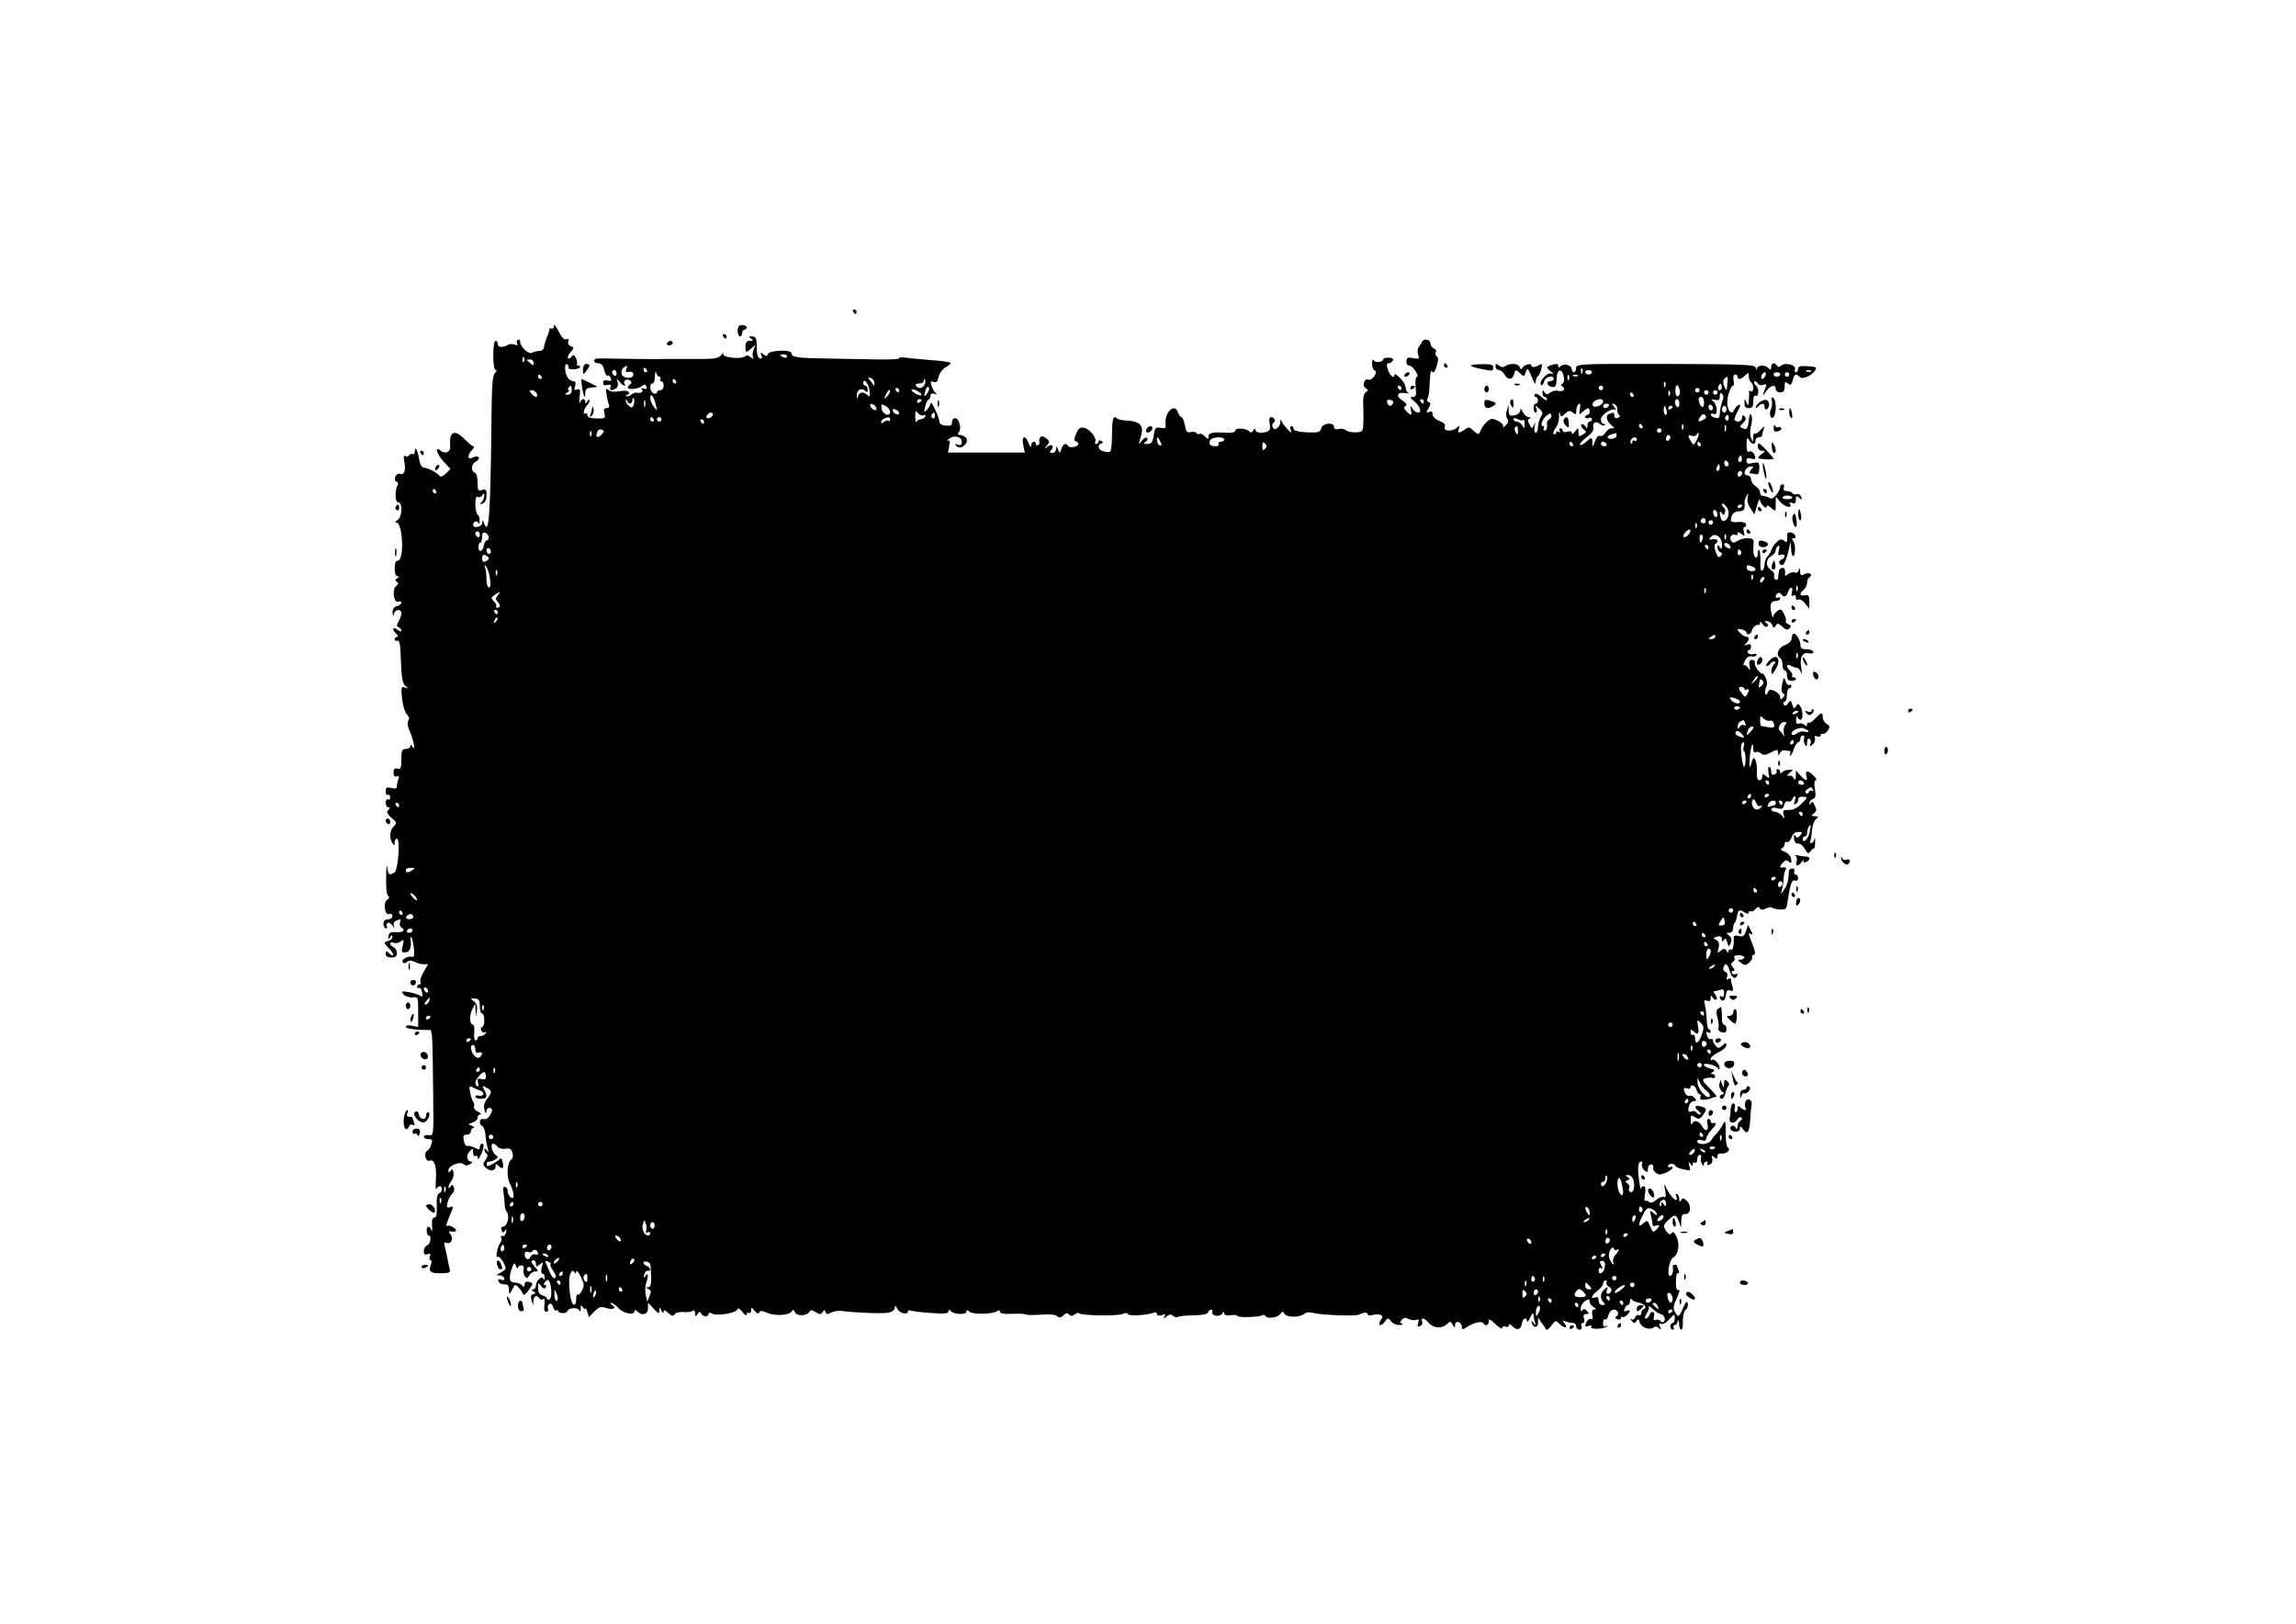 <?xml version="1.0" standalone="no"?>
<!DOCTYPE svg PUBLIC "-//W3C//DTD SVG 20010904//EN"
 "http://www.w3.org/TR/2001/REC-SVG-20010904/DTD/svg10.dtd">
<svg version="1.0" xmlns="http://www.w3.org/2000/svg"
 width="1024pt" height="724pt" viewBox="0 0 1024 724"
 preserveAspectRatio="xMidYMid meet">
<g transform="translate(0,724) scale(0.1,-0.1)"
fill="#000000" stroke="none">
<path d="M3805 5850 c3 -5 8 -10 11 -10 2 0 4 5 4 10 0 6 -5 10 -11 10 -5 0
-7 -4 -4 -10z"/>
<path d="M2470 5787 c0 -10 -4 -15 -10 -12 -5 3 -10 2 -10 -4 0 -5 -5 -22 -12
-38 -6 -15 -12 -35 -12 -43 -1 -8 -10 -15 -21 -15 -11 0 -25 -4 -32 -8 -15 -9
-53 26 -53 49 0 8 -5 12 -10 9 -6 -4 -7 -11 -4 -17 5 -8 1 -9 -10 -5 -10 4
-23 4 -29 0 -23 -14 -47 -13 -47 2 0 8 -4 15 -10 15 -6 0 -10 -28 -10 -65 0
-40 4 -65 11 -65 6 0 4 -6 -4 -14 -10 -11 -14 -56 -15 -197 -5 -443 -11 -530
-33 -473 -7 17 -8 17 -8 2 -1 -18 -41 -26 -41 -9 0 16 18 22 23 9 3 -7 6 -3 6
9 1 12 -3 25 -9 28 -5 3 -10 24 -10 46 0 27 4 38 11 33 6 -3 15 0 20 7 7 12 9
11 9 -2 0 -8 -6 -21 -12 -28 -11 -10 -10 -11 5 -6 11 5 17 18 17 37 0 25 -3
28 -20 23 -18 -6 -20 -2 -20 33 0 22 -5 42 -12 44 -19 7 -17 38 3 49 11 5 17
14 14 20 -4 5 -13 5 -26 -1 -24 -14 -27 11 -3 34 8 9 11 16 6 16 -5 0 -22 13
-38 30 -48 49 -72 37 -66 -33 2 -23 -24 -33 -43 -17 -28 24 -17 -16 14 -49
l30 -32 -21 -21 c-11 -11 -23 -16 -27 -11 -8 14 -53 37 -71 38 -9 0 -17 14
-21 38 -6 40 -19 62 -19 33 0 -9 -4 -15 -9 -11 -5 3 -12 1 -16 -5 -4 -6 -11
-7 -17 -4 -8 5 -9 -3 -5 -24 8 -39 0 -62 -19 -55 -8 3 -17 -3 -21 -13 -4 -10
-2 -19 5 -22 7 -2 9 -8 6 -14 -14 -23 -13 -78 2 -78 21 0 18 -66 -3 -79 -10
-6 -13 -11 -6 -11 30 0 37 -170 7 -170 -9 0 -14 -12 -14 -35 0 -21 5 -35 13
-35 9 0 8 -3 -2 -9 -10 -6 -10 -10 -1 -16 8 -5 7 -10 -3 -18 -20 -16 -11 -78
9 -70 8 3 14 1 14 -5 0 -5 -9 -12 -20 -15 -13 -3 -20 -13 -19 -29 1 -17 3 -18
6 -5 5 21 33 23 33 2 0 -8 -6 -25 -12 -36 -10 -17 -10 -23 0 -26 6 -3 12 -9
12 -15 0 -6 -6 -5 -15 2 -21 18 -30 6 -10 -14 9 -9 12 -16 6 -16 -6 0 -11 -5
-11 -11 0 -6 6 -9 13 -6 9 3 13 -20 15 -92 3 -75 7 -99 20 -110 16 -13 16 -13
-2 -7 -17 6 -18 2 -13 -49 3 -30 13 -62 22 -71 10 -11 12 -20 6 -28 -6 -7 -4
-23 6 -46 18 -41 28 -94 13 -70 -7 10 -10 11 -10 3 0 -7 -9 -13 -20 -13 -17 0
-20 -7 -20 -46 0 -39 -3 -46 -17 -42 -13 4 -18 -1 -18 -17 0 -15 5 -21 14 -17
10 4 13 1 8 -12 -4 -10 -7 -24 -7 -32 0 -10 -7 -13 -25 -8 -21 5 -25 3 -25
-16 0 -11 5 -18 10 -15 6 3 10 -1 10 -10 0 -9 -4 -13 -10 -10 -5 3 -10 -3 -10
-14 0 -12 5 -21 12 -21 9 0 9 -3 0 -12 -10 -10 -6 -17 14 -35 24 -20 25 -24
10 -38 -18 -18 -21 -52 -6 -75 8 -13 10 -12 10 3 0 9 5 17 10 17 16 0 6 -140
-11 -151 -23 -14 -28 -11 -32 24 -2 17 -5 -3 -5 -45 -1 -45 2 -80 9 -83 7 -5
5 -11 -5 -18 -19 -15 -10 -71 10 -63 8 3 14 -1 14 -9 0 -8 -9 -15 -20 -15 -13
0 -20 -7 -20 -20 0 -11 5 -20 11 -20 5 0 8 4 4 9 -3 5 -1 12 4 16 5 3 15 -3
21 -12 10 -15 11 -15 6 -1 -3 9 2 19 10 22 22 9 24 8 18 -8 -3 -8 -1 -17 5
-21 21 -13 10 -24 -21 -22 -25 2 -33 -2 -36 -18 -2 -16 -1 -17 7 -5 8 11 11
12 11 2 0 -8 -9 -16 -21 -19 -19 -5 -19 -7 7 -34 26 -27 22 -43 -4 -17 -9 9
-12 8 -12 -5 0 -11 8 -17 25 -17 18 0 25 5 25 20 0 11 -7 23 -15 26 -8 4 -15
11 -15 16 0 6 7 7 16 4 9 -4 23 -1 32 6 13 11 14 8 8 -19 -7 -28 -5 -32 13
-30 20 1 28 27 21 62 -1 5 2 7 6 3 3 -4 8 -26 10 -49 3 -29 1 -39 -8 -36 -18
6 -50 -12 -42 -24 4 -6 10 -6 19 1 10 8 19 8 34 1 11 -6 29 -11 40 -11 l20 0
-20 -35 c-11 -19 -18 -39 -14 -45 3 -5 1 -10 -4 -10 -6 0 -11 -5 -11 -11 0 -5
4 -8 9 -5 5 3 11 -5 13 -19 4 -18 2 -23 -6 -16 -6 4 -29 12 -50 16 -36 6 -38
5 -27 -9 8 -9 25 -15 40 -14 26 3 26 2 26 -65 l0 -67 -27 6 c-17 3 -28 1 -28
-5 0 -9 48 -15 106 -14 12 0 13 -11 16 -302 2 -170 2 -170 -20 -167 -12 2 -22
-2 -22 -7 0 -6 9 -11 21 -11 17 0 19 -4 13 -22 -3 -13 -12 -26 -19 -30 -17
-10 -7 -51 11 -44 21 8 32 -24 28 -84 -2 -30 -1 -49 2 -42 3 6 10 12 15 12 14
0 11 -28 -3 -32 -8 -3 -12 -23 -10 -56 1 -37 -2 -52 -11 -52 -9 0 -12 -12 -10
-38 1 -20 0 -29 -3 -19 -7 23 -23 22 -21 -3 1 -11 5 -20 9 -20 14 0 8 -38 -7
-44 -8 -3 -15 -14 -15 -25 0 -15 5 -19 17 -14 12 5 15 2 10 -10 -3 -9 -2 -17
3 -17 6 0 6 -9 0 -24 -10 -29 2 -36 58 -34 25 1 31 5 28 17 -3 9 -7 32 -11 51
-4 19 -9 44 -12 54 -4 14 -1 18 10 13 20 -7 31 21 15 40 -6 8 -7 13 -2 12 28
-5 37 2 19 15 -11 8 -23 12 -27 10 -11 -7 -10 2 7 43 19 44 19 47 0 39 -12 -4
-14 0 -9 22 4 15 13 32 20 38 8 7 12 19 8 29 -5 13 -9 14 -15 3 -5 -7 -9 -8
-9 -2 0 5 6 19 14 29 7 10 11 27 8 38 -4 14 -7 16 -13 5 -7 -10 -9 -9 -9 4 0
20 53 41 68 26 7 -7 16 -7 29 1 10 6 12 11 5 11 -20 0 -25 28 -8 45 15 15 16
15 16 -5 0 -12 5 -18 10 -15 6 3 10 0 10 -7 1 -9 3 -9 9 2 17 29 23 60 12 60
-6 0 -11 -7 -11 -15 0 -12 -4 -13 -17 -6 -18 9 -25 11 -42 11 -5 0 -11 11 -13
25 -4 19 -1 25 13 25 11 0 19 7 19 15 0 8 6 15 13 16 6 0 3 4 -8 8 -19 8 -19
8 3 15 12 4 22 14 22 22 0 8 6 14 13 15 6 0 2 5 -11 11 -13 6 -21 17 -18 23 2
7 1 16 -3 21 -5 5 -11 24 -14 41 -6 29 -4 32 11 24 9 -5 25 -12 35 -15 10 -3
15 -11 12 -17 -4 -6 -13 -8 -21 -5 -8 3 -14 1 -14 -4 0 -6 11 -10 25 -10 27 0
31 10 14 41 -10 19 -9 19 10 9 26 -13 26 -21 3 -51 -13 -17 -16 -31 -11 -49 4
-16 7 -19 8 -7 1 17 16 23 25 9 5 -8 -18 -44 -28 -43 -20 3 -26 -1 -26 -13 0
-8 5 -16 11 -18 6 -2 12 -19 14 -38 1 -19 6 -46 10 -60 5 -19 4 -22 -4 -10 -7
9 -11 10 -11 3 0 -6 5 -15 10 -18 7 -4 5 -14 -4 -27 -13 -17 -13 -23 -1 -34
19 -19 45 -17 45 3 0 13 3 14 12 5 19 -19 26 -14 20 14 -2 14 -7 22 -11 17 -6
-9 -47 -33 -56 -33 -3 0 -5 5 -5 10 0 6 6 10 13 10 6 0 19 5 27 10 13 9 13 11
1 19 -16 10 -26 51 -12 51 5 0 14 -6 20 -14 6 -7 22 -11 35 -9 18 4 26 0 31
-17 4 -13 3 -25 -3 -29 -20 -12 -25 -77 -8 -109 21 -40 22 -79 2 -60 -7 7 -13
19 -12 27 1 7 -4 16 -11 18 -9 3 -11 -5 -7 -29 3 -18 5 -42 5 -53 0 -10 4 -24
10 -31 13 -16 1 -64 -17 -64 -8 0 -11 -6 -7 -16 5 -13 8 -13 15 -2 7 9 8 8 5
-7 -2 -11 -9 -19 -16 -17 -7 1 -10 -2 -6 -8 4 -6 2 -16 -4 -23 -13 -16 -23
-69 -11 -62 5 3 16 -8 25 -24 15 -29 14 -31 -12 -46 -19 -10 -22 -14 -9 -13
10 2 21 -3 24 -11 3 -10 0 -12 -12 -8 -12 5 -16 3 -14 -5 3 -7 10 -14 16 -14
7 -1 17 -2 22 -3 6 0 10 -11 10 -23 1 -22 1 -22 12 -3 6 11 12 22 14 24 5 5
30 -22 35 -38 4 -10 12 -5 27 16 21 30 21 31 2 36 -14 4 -20 0 -20 -11 0 -12
-3 -13 -12 -4 -7 7 -20 12 -29 12 -27 0 -32 16 -18 58 10 32 13 34 20 17 4
-11 8 -15 8 -9 1 6 8 11 16 11 9 0 13 -7 10 -16 -2 -9 0 -23 5 -31 9 -13 12
-13 21 3 5 9 17 17 26 17 15 0 15 2 0 18 -19 21 -22 32 -7 32 6 0 10 -7 10
-16 0 -14 2 -15 17 -3 15 13 16 11 9 -13 -4 -17 -2 -28 4 -28 5 0 10 -8 9 -17
0 -11 -3 -13 -6 -6 -6 17 -33 -9 -33 -31 0 -9 -6 -16 -12 -16 -9 0 -9 -3 1 -9
12 -8 12 -10 -1 -12 -10 -3 -12 -11 -7 -29 7 -24 7 -24 8 -2 1 23 15 30 26 12
4 -6 11 -7 17 -4 7 5 9 -4 6 -25 -3 -21 0 -31 8 -31 8 0 11 6 8 14 -3 8 0 17
6 21 7 4 14 -2 17 -14 3 -11 9 -18 14 -15 5 3 9 1 9 -3 0 -5 9 -9 20 -9 11 0
20 4 20 7 0 15 42 21 51 8 7 -11 9 -9 9 6 0 17 2 17 10 5 5 -8 10 -10 11 -5 0
6 4 -1 8 -14 l7 -25 25 25 c21 21 29 24 52 16 31 -10 50 -1 27 13 -8 6 -10 10
-4 10 6 0 21 -11 33 -24 22 -24 71 -33 71 -13 0 7 4 7 12 -1 22 -22 48 -14 48
14 l0 25 25 -27 c22 -24 25 -25 26 -8 0 18 1 18 9 -1 5 -12 9 -14 9 -6 1 11 6
10 22 -5 16 -14 22 -15 28 -5 5 7 21 11 37 10 16 -2 35 0 42 4 8 6 12 2 12
-10 0 -15 2 -16 11 -3 8 11 12 12 16 3 6 -16 33 -17 33 -3 0 7 6 8 16 2 21
-12 107 2 112 18 3 9 11 5 23 -11 10 -13 19 -18 19 -11 0 7 5 10 10 7 6 -3 10
2 10 11 0 16 1 16 16 -2 10 -12 17 -15 20 -7 4 9 13 8 37 -2 36 -15 97 -11
108 7 6 9 9 8 14 -3 7 -19 53 -19 64 0 7 10 12 10 30 -1 18 -11 23 -11 30 1 7
11 9 11 13 0 4 -11 10 -11 24 -3 11 6 30 9 44 8 70 -9 188 -13 213 -8 16 3 27
12 28 22 0 13 3 12 11 -5 10 -20 48 -29 48 -10 0 4 4 6 9 3 5 -3 45 -8 90 -11
61 -5 81 -3 81 6 0 10 3 10 12 1 15 -15 68 -16 68 -1 0 8 4 8 14 -1 17 -13
105 -11 124 3 8 6 12 5 12 -3 0 -8 18 -11 55 -9 30 1 57 0 60 -3 3 -3 33 -3
66 -1 37 3 65 1 73 -6 11 -9 17 -8 29 3 10 11 17 12 25 4 8 -8 15 -8 25 0 8 7
17 9 20 5 11 -10 167 -13 193 -3 15 6 24 6 24 0 0 -10 84 -6 113 5 10 4 17 3
17 -5 0 -7 8 -9 21 -5 16 6 20 4 13 -6 -6 -12 -5 -12 9 0 13 10 20 11 30 2 8
-6 17 -8 20 -4 4 3 35 7 69 7 40 1 63 5 66 13 5 16 23 17 19 1 -3 -17 34 -23
44 -6 6 9 9 9 9 1 0 -8 11 -11 30 -8 17 2 30 0 30 -4 0 -8 95 -5 109 3 5 4 12
2 15 -3 9 -14 56 -7 67 10 8 12 10 12 18 0 11 -17 67 -17 87 -1 8 8 24 9 41 5
37 -10 194 -16 207 -7 17 10 36 11 36 1 0 -5 11 -7 24 -3 33 8 51 -3 35 -22
-6 -8 -9 -18 -5 -22 4 -4 14 2 22 13 14 19 16 19 28 3 7 -10 24 -18 37 -17 13
0 19 3 12 6 -10 3 -10 7 0 18 8 9 17 10 30 3 10 -5 25 -7 33 -4 12 4 14 1 9
-14 -5 -15 -3 -18 9 -14 8 3 12 12 9 20 -8 21 10 17 30 -6 20 -24 59 -26 81
-5 13 14 16 13 25 -2 10 -17 10 -17 11 -1 0 22 30 13 30 -9 0 -13 3 -14 23 -1
30 20 66 28 73 17 9 -15 24 -10 24 8 0 13 7 10 30 -12 17 -16 30 -24 30 -17 0
6 7 9 15 6 8 -4 15 -1 15 6 0 7 6 5 16 -5 21 -20 38 -15 42 13 4 23 21 31 23
10 0 -7 7 1 14 17 8 17 14 23 15 13 0 -9 3 -25 6 -35 5 -15 4 -16 -6 -3 -9 12
-11 12 -8 1 7 -25 28 -24 28 0 l0 23 17 -24 c9 -14 18 -27 20 -30 3 -3 13 6
23 19 17 23 19 24 35 8 22 -22 42 -22 24 0 -12 15 -12 16 4 10 10 -4 25 -7 33
-7 8 0 14 -7 14 -15 0 -8 7 -15 15 -15 9 0 12 6 9 15 -4 8 -1 15 6 15 7 0 9 8
5 20 -5 14 -2 20 10 20 13 0 14 2 3 14 -9 10 -15 11 -20 2 -5 -7 -8 -3 -8 9 0
11 9 26 20 33 17 10 20 10 20 -2 0 -8 8 -20 18 -25 11 -7 13 -10 3 -11 -9 0
-12 -8 -9 -25 3 -14 1 -22 -5 -18 -5 3 -13 -1 -18 -8 -13 -21 -11 -29 8 -22
10 4 14 2 10 -4 -8 -13 59 -11 71 2 4 4 1 5 -5 1 -9 -5 -13 0 -13 14 0 12 4
19 9 16 5 -3 12 5 15 19 7 26 30 33 42 14 3 -6 1 -15 -6 -19 -8 -5 -7 -9 4
-13 9 -4 16 -1 16 5 0 6 3 9 6 5 4 -3 13 0 20 8 18 18 18 26 -1 19 -11 -5 -13
-2 -9 10 3 9 10 16 15 16 5 0 9 8 9 18 0 9 4 13 8 7 4 -5 16 -12 27 -13 27 -5
44 -23 28 -29 -7 -3 -13 -11 -13 -19 0 -9 -5 -12 -10 -9 -6 3 -13 -1 -16 -9
-3 -9 -11 -13 -18 -9 -6 3 -5 0 2 -8 11 -12 14 -12 21 0 7 11 10 9 15 -7 8
-23 44 -36 61 -22 7 6 16 5 24 -3 10 -9 11 -8 5 7 -5 13 -4 17 4 12 7 -4 23 4
37 20 24 26 25 26 25 5 0 -11 -4 -21 -10 -21 -5 0 -10 -7 -10 -15 0 -8 5 -15
11 -15 5 0 7 5 4 10 -3 5 -2 10 4 10 5 0 12 8 14 17 3 11 5 7 6 -9 0 -16 5
-28 10 -28 5 0 8 18 7 40 0 24 5 44 13 49 7 5 11 17 9 27 -3 15 -8 10 -21 -19
-18 -43 -22 -44 -37 -17 -8 15 -6 29 9 61 12 25 15 39 8 36 -9 -3 -12 9 -12
38 0 24 4 41 9 37 5 -3 6 2 3 12 -4 10 -7 20 -7 22 0 2 -5 4 -10 4 -6 0 -9 -3
-9 -7 4 -22 -2 -43 -12 -43 -16 0 -4 72 14 82 23 12 31 62 14 94 -9 18 -16 23
-21 15 -6 -9 -12 -7 -22 6 -18 24 -17 29 8 53 29 26 34 25 46 -7 l10 -28 1 31
c1 24 5 31 18 30 24 -2 29 37 7 58 -14 14 -19 15 -25 4 -7 -10 -9 -9 -9 4 0 9
-4 20 -10 23 -6 3 -7 -1 -4 -9 14 -38 -24 -7 -43 34 -11 24 -12 23 -6 -9 5
-26 3 -33 -8 -29 -7 2 -22 -4 -33 -14 -13 -12 -23 -14 -31 -8 -7 5 -15 7 -18
4 -3 -4 -3 10 0 30 4 24 2 36 -6 36 -6 0 -12 -6 -12 -12 -1 -7 -5 12 -9 42 -7
57 -4 80 11 80 4 0 6 -6 3 -13 -3 -8 2 -20 11 -27 13 -10 15 -9 15 7 0 11 6
20 14 20 8 0 12 -6 10 -12 -3 -7 2 -18 11 -25 12 -10 21 -10 45 0 16 7 30 17
30 22 0 5 -4 6 -10 3 -5 -3 -10 -1 -10 4 0 13 27 15 32 2 2 -5 18 -12 36 -16
32 -7 34 -6 27 16 -5 19 -4 21 4 9 8 -11 11 -12 11 -2 0 7 5 10 10 7 6 -3 10
3 10 14 0 12 5 21 11 21 6 0 9 -6 6 -13 -3 -8 -1 -20 4 -28 6 -10 9 -10 9 -1
0 6 5 12 11 12 5 0 7 -4 4 -10 -3 -6 1 -7 10 -4 10 4 15 14 12 26 -5 16 -3 17
9 7 11 -9 14 -8 14 4 0 9 7 14 17 13 22 -4 45 16 30 26 -6 3 -10 33 -10 67 0
55 -1 58 -13 35 -7 -13 -20 -31 -28 -40 -9 -8 -19 -21 -23 -29 -12 -20 -63
-24 -63 -4 0 6 9 8 20 4 13 -4 20 -2 20 7 0 7 11 26 25 41 23 24 24 32 3 28
-5 0 -8 4 -8 9 0 6 -5 10 -10 10 -6 0 -8 -11 -4 -25 7 -30 -11 -34 -26 -5 -12
22 -36 27 -43 8 -3 -7 -6 -1 -6 15 -1 25 1 26 19 15 16 -11 22 -9 34 7 20 27
20 32 -5 40 -29 9 -36 -2 -13 -20 10 -8 14 -15 7 -15 -6 0 -14 4 -18 10 -3 5
-12 7 -20 3 -16 -5 -19 5 -9 31 3 9 13 16 20 16 12 0 12 3 2 14 -7 8 -17 12
-22 9 -4 -3 -12 1 -17 8 -13 21 -11 32 6 25 8 -3 15 -1 15 4 0 18 22 10 27
-10 3 -11 9 -20 14 -20 5 0 6 -6 3 -13 -3 -9 2 -13 18 -11 13 1 24 3 26 4 2 2
13 6 28 9 3 0 -11 18 -31 38 -33 33 -35 38 -19 44 11 3 25 4 32 2 6 -3 12 0
12 6 0 6 -6 11 -12 11 -9 0 -8 3 1 9 12 8 9 11 -12 16 -15 4 -27 11 -27 16 0
12 53 -1 62 -15 5 -7 8 -7 8 2 0 17 -26 43 -34 35 -3 -4 -6 -1 -6 5 0 7 16 20
35 29 19 9 35 23 35 31 0 13 -3 13 -18 -1 -14 -13 -19 -13 -29 -1 -7 7 -13 18
-13 24 0 6 -4 9 -9 6 -5 -3 -12 1 -15 10 -8 22 -8 26 4 19 6 -3 10 -1 10 4 0
6 -4 11 -8 11 -5 0 -9 21 -10 48 -2 26 -5 56 -9 66 -4 15 -1 18 11 13 11 -4
16 -1 16 11 0 14 2 15 10 2 5 -8 12 -11 16 -7 4 3 1 13 -6 22 -7 9 -8 15 -2
15 6 0 17 3 26 6 12 4 16 0 16 -16 0 -13 -4 -19 -11 -14 -7 4 -10 2 -8 -5 8
-23 24 -16 27 11 2 20 7 25 19 21 13 -5 15 -2 10 18 -4 13 -7 28 -7 32 0 5 -5
5 -12 1 -8 -5 -9 -2 -5 10 4 10 1 19 -8 22 -7 3 -11 12 -8 20 8 22 18 17 28
-17 10 -31 26 -40 34 -18 2 6 -1 9 -7 5 -6 -3 -13 -2 -17 4 -3 5 -1 10 6 10 8
0 8 4 -2 16 -10 13 -10 17 0 24 8 4 10 13 7 19 -5 7 2 11 18 11 14 0 26 -4 26
-10 0 -5 -8 -10 -17 -10 -15 0 -14 -2 3 -14 16 -13 21 -12 36 1 10 9 15 19 13
23 -3 5 0 10 7 12 9 3 7 15 -5 46 -20 50 -21 55 -6 46 7 -4 6 3 -2 17 l-12 24
-10 -28 c-7 -22 -13 -26 -32 -21 -16 4 -23 1 -22 -8 1 -36 -4 -59 -13 -53 -5
3 -10 0 -10 -7 0 -10 -3 -9 -9 1 -8 13 -12 13 -26 1 -15 -12 -16 -11 -10 12 5
19 2 29 -10 36 -16 8 -15 10 4 15 15 4 21 0 21 -11 0 -13 2 -14 9 -4 6 10 10
8 15 -10 7 -22 7 -22 16 -3 5 14 3 24 -8 33 -14 11 -14 12 1 12 10 0 17 8 17
18 0 10 3 22 7 26 4 3 8 16 10 28 5 30 11 34 33 20 13 -8 20 -9 20 -1 0 5 4 8
9 5 5 -3 14 1 21 10 10 11 15 12 20 3 5 -8 13 -8 27 0 11 5 24 7 27 3 4 -4 20
-7 36 -8 25 -1 29 2 33 35 13 81 19 100 33 94 8 -3 14 1 14 11 0 9 -5 16 -11
16 -6 0 -9 6 -6 13 3 8 -1 14 -9 14 -8 0 -14 -5 -15 -11 0 -6 -1 -22 -3 -36
-1 -14 -10 -36 -20 -50 -13 -18 -16 -20 -10 -5 4 11 8 34 9 50 0 17 4 36 8 43
8 11 2 16 -15 13 -12 -2 -9 9 6 24 10 10 16 11 25 2 8 -8 11 -7 11 4 0 20 -12
34 -35 43 -13 5 -15 10 -7 13 6 3 12 11 12 19 0 9 5 12 10 9 6 -3 14 5 20 19
6 17 17 26 31 26 18 0 20 -2 9 -15 -11 -13 -15 -13 -22 -3 -6 9 -8 5 -6 -12 2
-16 9 -24 19 -22 8 1 22 -10 29 -24 12 -22 16 -23 26 -10 6 9 13 14 15 12 2
-2 5 10 5 27 1 18 -1 24 -3 15 -2 -10 -9 -18 -14 -18 -6 0 -8 4 -5 8 3 5 6 26
8 48 1 21 9 44 18 51 13 11 13 12 -5 13 -18 1 -18 2 -4 13 12 10 13 16 3 35
-8 17 -13 20 -17 10 -4 -10 -6 -10 -6 0 -1 7 6 15 15 19 12 4 14 14 9 44 -4
26 -3 39 4 39 6 0 2 9 -9 20 -26 26 -40 26 -33 0 7 -26 -1 -25 -27 2 l-20 22
0 -25 c0 -17 -3 -20 -9 -11 -4 8 -11 13 -15 13 -18 -3 -19 1 -2 14 17 13 17
14 -5 12 -13 0 -27 -6 -31 -12 -5 -6 -8 -6 -8 3 0 6 -5 12 -11 12 -5 0 -8 -4
-5 -9 3 -5 -1 -11 -9 -15 -10 -4 -15 1 -15 14 0 11 -4 20 -9 20 -4 0 -6 -12
-3 -27 5 -25 4 -27 -11 -14 -15 12 -17 11 -17 -3 0 -9 -6 -16 -13 -16 -8 0
-12 13 -11 38 2 42 -11 78 -20 52 -13 -42 -15 -41 -12 8 4 54 16 85 16 43 0
-13 4 -19 10 -16 6 4 17 2 25 -5 10 -9 21 -8 44 5 29 14 31 14 32 -2 0 -15 2
-15 7 -3 4 9 13 15 20 14 6 -1 17 -2 23 -3 5 0 7 -6 4 -11 -3 -5 -3 -10 0 -10
3 0 11 13 16 30 6 17 15 30 20 30 5 0 9 7 9 15 0 8 5 15 11 15 6 0 9 -6 6 -13
-3 -8 -1 -20 4 -28 7 -11 9 -8 9 9 0 14 4 21 11 17 6 -4 8 -14 4 -22 -5 -13
-3 -14 10 -3 9 7 13 20 10 28 -3 10 0 12 10 8 8 -3 15 -1 15 4 0 6 5 9 11 7 6
-1 16 6 22 16 10 15 9 20 -5 28 -10 6 -18 19 -18 29 0 26 -6 25 -34 -5 -13
-13 -26 -22 -29 -18 -4 3 -7 0 -7 -7 0 -10 -3 -11 -11 -3 -6 6 -18 9 -25 6
-10 -3 -14 2 -13 18 0 13 3 18 6 12 2 -7 9 -13 14 -13 12 0 11 41 -1 60 -9 13
-11 13 -20 0 -8 -13 -11 -11 -16 8 -6 20 -8 21 -19 6 -8 -12 -14 -14 -19 -6
-4 7 -2 12 3 12 6 0 11 14 11 30 0 17 5 30 10 30 6 0 10 5 10 11 0 5 -4 8 -9
4 -5 -3 -13 5 -17 17 -7 21 -8 20 -15 -12 -5 -23 -4 -37 4 -42 9 -5 9 -10 -1
-20 -9 -9 -12 -9 -12 3 0 9 -11 21 -24 27 -20 9 -26 8 -31 -6 -5 -11 -9 -13
-12 -5 -2 7 0 20 5 30 6 12 4 27 -4 43 -8 14 -14 21 -14 16 0 -4 -8 2 -19 15
-10 13 -17 28 -14 35 2 6 -3 11 -12 11 -12 0 -15 -7 -12 -26 5 -23 4 -24 -7
-8 -7 9 -16 14 -19 10 -4 -3 -1 5 5 19 8 16 18 23 29 21 9 -3 20 0 23 5 3 6
-2 8 -13 5 -10 -3 -22 0 -25 6 -4 6 -2 11 3 11 6 0 11 7 11 16 0 11 -5 14 -17
9 -15 -5 -16 -4 -5 6 15 16 16 29 1 29 -10 0 -39 24 -39 33 0 3 9 3 20 0 11
-3 20 -10 20 -15 0 -12 21 -6 23 7 2 15 21 33 30 28 4 -2 7 2 7 9 0 8 5 6 11
-5 6 -9 15 -15 21 -11 6 4 5 10 -3 15 -11 7 -11 9 2 9 9 0 20 -8 23 -17 6 -15
9 -15 16 -3 7 12 12 11 30 -5 15 -14 23 -16 32 -7 8 8 7 13 -5 18 -9 3 -15 10
-12 14 3 4 -1 19 -8 33 -11 21 -15 23 -30 12 -9 -7 -18 -18 -18 -26 -1 -8 -4
0 -8 16 -9 39 -3 55 20 55 10 0 19 5 19 11 0 5 -4 7 -10 4 -5 -3 -10 -2 -10 4
0 15 18 23 25 11 10 -16 23 -12 30 10 9 27 25 26 17 -2 -3 -14 -2 -19 6 -14 7
4 12 1 12 -9 0 -10 5 -13 11 -9 7 4 20 -4 30 -17 l19 -24 0 32 c0 27 -3 31
-20 28 -24 -5 -26 8 -5 25 8 7 15 21 15 31 0 10 5 21 10 24 19 12 0 25 -21 15
-16 -9 -19 -7 -20 12 -1 16 -3 18 -6 6 -2 -10 -10 -15 -19 -11 -8 3 -21 -1
-30 -8 -8 -7 -14 -8 -13 -3 4 22 -2 35 -13 31 -12 -3 -14 -7 -17 -43 0 -8 -6
-12 -12 -9 -6 4 -8 13 -6 19 3 7 -4 18 -14 24 -25 16 -24 48 1 62 11 6 20 17
20 25 0 7 5 17 10 20 7 4 9 -2 4 -19 -5 -21 -3 -25 10 -20 9 3 16 1 16 -5 0
-7 -7 -14 -15 -17 -15 -6 -11 -24 4 -24 9 0 19 25 31 75 l7 30 2 -32 c0 -18 4
-33 9 -33 11 0 11 54 0 68 -7 8 -7 12 2 12 18 0 6 23 -14 26 -11 1 -16 -4 -15
-14 3 -30 -1 -35 -14 -23 -11 8 -19 7 -33 -7 -10 -9 -20 -24 -22 -32 -2 -8
-10 -22 -18 -31 -8 -8 -14 -25 -14 -37 0 -11 -5 -24 -10 -27 -6 -4 -10 11 -8
39 0 26 -2 49 -5 53 -4 3 -7 -4 -7 -16 0 -13 -4 -20 -11 -16 -6 4 -10 19 -9
33 1 15 2 33 1 40 -1 16 -45 16 -71 0 -17 -11 -22 -10 -30 2 -9 15 7 33 22 24
4 -3 8 0 8 7 0 8 5 7 17 -2 15 -13 16 -12 11 9 -4 12 -2 22 4 22 5 0 8 6 5 13
-2 7 -16 11 -35 9 -18 -2 -32 1 -32 6 0 26 14 42 36 42 23 0 28 9 25 38 -1 6
3 20 9 30 9 15 10 14 5 -5 -4 -13 1 -33 12 -49 l18 -28 12 40 c6 21 12 33 12
26 1 -18 31 -48 31 -31 0 8 7 5 20 -6 20 -18 20 -17 20 16 l1 34 18 -22 c20
-24 58 -33 45 -11 -5 8 -2 9 9 5 13 -5 17 -1 17 15 0 17 2 18 15 8 13 -11 14
-10 9 4 -4 10 -13 15 -20 12 -7 -3 -16 -1 -19 4 -4 6 -15 10 -25 10 -13 0 -17
5 -14 15 4 8 1 15 -5 15 -6 0 -11 -5 -11 -10 0 -21 -32 -60 -44 -53 -11 8 -16
9 -36 12 -5 0 -10 8 -10 16 0 8 -9 20 -20 27 -11 7 -20 21 -20 30 0 10 -7 18
-16 18 -22 0 -13 34 11 39 17 3 18 1 6 -13 -7 -9 -10 -16 -5 -17 5 0 16 -2 25
-4 11 -2 16 5 16 27 0 27 -3 28 -29 23 -22 -5 -28 -3 -28 10 0 12 6 15 20 10
21 -7 25 1 11 24 -5 7 -14 10 -20 7 -7 -5 -11 5 -11 31 1 31 3 35 11 21 12
-22 29 -23 29 -3 0 8 7 15 15 15 8 0 15 4 15 9 0 5 3 18 7 28 5 14 2 14 -14
-4 -11 -13 -23 -20 -27 -16 -3 3 -6 -5 -7 -18 0 -24 0 -24 -9 -2 -5 13 -5 35
0 53 5 17 6 39 2 48 -5 12 -9 4 -12 -24 -4 -35 -8 -40 -24 -35 -18 7 -18 8 -1
25 13 13 15 20 6 29 -8 8 -11 7 -11 -6 0 -16 -20 -23 -33 -11 -3 3 3 21 13 39
14 25 15 33 5 29 -7 -3 -16 -12 -19 -20 -9 -23 -24 -16 -31 16 -6 28 12 90 26
90 3 0 4 11 1 25 -2 15 0 25 7 25 6 0 11 -4 11 -10 0 -15 16 -12 34 6 15 14
16 14 16 -5 0 -11 5 -23 10 -26 6 -3 10 -15 10 -26 0 -11 -5 -17 -10 -14 -6 4
-10 3 -9 -2 1 -4 1 -21 -1 -38 -1 -26 -3 -27 -10 -10 -8 19 -9 19 -9 -2 -1
-17 5 -23 19 -23 16 0 20 7 20 31 0 16 4 28 9 25 15 -10 19 29 4 43 -8 7 -12
16 -8 19 3 4 10 0 15 -7 4 -8 15 -11 25 -7 13 4 16 2 11 -9 -16 -40 -16 -48 0
-22 20 29 44 36 44 12 0 -8 9 -15 20 -15 15 0 20 7 20 26 0 22 2 24 15 14 12
-10 15 -7 21 14 7 28 14 32 31 15 16 -16 72 16 73 41 0 3 -18 6 -40 7 -30 2
-40 -1 -40 -12 0 -8 -4 -15 -10 -15 -5 0 -7 6 -4 14 7 18 -43 31 -61 16 -9 -8
-15 -8 -20 0 -10 16 -25 12 -25 -7 0 -13 -3 -14 -12 -5 -16 16 -45 15 -51 0
-4 -9 -6 -8 -6 2 -1 14 -48 16 -401 17 -386 1 -400 0 -400 -18 0 -10 -4 -19
-10 -19 -5 0 -10 6 -10 14 0 18 -35 27 -49 13 -8 -8 -11 -7 -11 2 0 8 -7 10
-22 5 -33 -9 -34 -12 -12 -30 16 -13 17 -15 2 -10 -19 6 -57 -39 -44 -51 4 -4
9 3 13 15 5 22 43 32 43 12 0 -5 -7 -10 -16 -10 -21 0 -13 -23 9 -26 16 -2 19
4 21 50 1 11 6 21 13 23 15 5 27 -48 13 -57 -9 -6 -9 -9 -1 -14 17 -11 3 -25
-19 -19 -11 3 -27 -1 -36 -8 -13 -10 -17 -10 -25 2 -7 11 -9 11 -9 -3 0 -10 5
-18 10 -18 6 0 10 -5 10 -12 0 -6 -11 -1 -24 11 -15 14 -26 19 -31 12 -3 -6
-1 -11 4 -11 6 0 11 -7 11 -15 0 -8 -4 -15 -10 -15 -5 0 -10 -9 -10 -20 0 -11
4 -20 10 -20 5 0 7 8 3 18 -6 16 -5 16 13 -1 16 -14 17 -21 6 -37 -6 -11 -12
-31 -12 -45 0 -14 -5 -25 -10 -25 -6 0 -8 12 -5 28 4 21 3 23 -3 7 -9 -19 -9
-19 -20 2 -9 16 -9 23 1 26 8 4 6 6 -4 6 -9 1 -21 11 -27 24 -8 16 -11 17 -11
6 -1 -10 -12 -19 -26 -21 -21 -5 -25 -1 -26 21 l-1 26 -7 -25 c-5 -14 -3 -31
2 -38 7 -9 5 -18 -8 -30 -10 -9 -15 -12 -11 -5 4 7 -6 17 -22 26 -25 12 -31
12 -48 -2 -10 -9 -24 -26 -29 -39 -10 -23 -10 -23 -32 -3 -18 17 -23 18 -39 6
-26 -19 -35 -18 -27 3 5 14 3 15 -8 5 -20 -19 -63 -17 -55 3 4 11 -3 19 -24
27 -18 7 -30 19 -30 29 0 12 -5 15 -16 11 -14 -5 -14 -3 -2 17 10 18 10 24 0
27 -6 3 -9 10 -5 16 4 6 7 23 8 37 4 82 6 94 13 82 6 -8 12 0 20 25 8 27 8 39
0 44 -6 4 -7 12 -4 18 4 6 0 14 -8 17 -9 3 -16 14 -16 23 0 18 -32 23 -38 6
-2 -6 -8 -15 -14 -22 -5 -7 -7 -22 -3 -34 7 -20 5 -21 -22 -16 -24 5 -29 2
-30 -14 -1 -10 4 -19 11 -19 8 0 21 -11 30 -25 9 -14 12 -25 6 -25 -6 0 -8
-18 -6 -45 4 -37 2 -45 -12 -45 -14 0 -14 -3 4 -18 27 -22 38 -52 19 -52 -8 0
-19 8 -25 18 -10 15 -11 14 -7 -5 6 -27 1 -29 -20 -7 -12 12 -13 18 -4 23 9 6
4 13 -14 25 -31 20 -23 39 13 33 15 -2 21 -2 15 0 -7 3 -13 13 -13 23 0 11
-11 30 -25 44 -14 14 -25 21 -25 16 0 -22 -19 -8 -29 20 -8 24 -7 30 3 30 8 0
16 6 19 13 3 7 -4 12 -19 12 -13 0 -24 -3 -24 -6 0 -14 -34 -19 -42 -7 -5 9
-8 4 -8 -14 0 -14 5 -28 11 -30 9 -3 8 -10 -1 -25 -8 -12 -19 -19 -27 -16 -18
7 -29 -27 -12 -38 12 -7 12 -10 1 -18 -8 -5 -13 -24 -12 -47 1 -22 2 -59 1
-84 -1 -44 -2 -46 -32 -48 -17 -1 -38 3 -45 9 -8 6 -23 9 -34 6 -13 -3 -20 0
-20 9 0 23 -51 18 -57 -6 -5 -18 -13 -20 -64 -18 -39 2 -59 7 -59 16 0 6 -4
12 -10 12 -5 0 -7 -8 -3 -17 5 -15 3 -15 -14 2 -11 12 -23 27 -26 35 -4 12 -6
12 -6 -1 -1 -25 -27 -43 -34 -25 -4 9 -2 18 4 21 11 8 2 25 -13 25 -6 0 -8
-12 -5 -29 4 -21 2 -31 -9 -35 -26 -10 -54 -7 -54 7 0 8 -4 7 -10 -3 -6 -9
-13 -11 -17 -5 -11 15 -63 19 -63 5 0 -7 -14 -11 -32 -10 -68 4 -88 0 -88 -16
0 -14 -1 -14 -16 0 -8 9 -19 14 -24 11 -5 -3 -11 -1 -14 4 -3 5 -15 7 -25 4
-16 -4 -21 2 -26 31 -4 20 -11 36 -15 36 -5 0 -11 9 -15 19 -15 48 -63 2 -56
-53 2 -15 -2 -18 -22 -14 -22 4 -26 1 -31 -34 -5 -31 -10 -38 -29 -38 -17 0
-19 2 -7 10 8 5 11 13 6 17 -4 4 -14 -1 -22 -11 -17 -23 -17 -21 -4 23 12 43
-6 62 -60 65 -22 1 -43 5 -46 9 -18 18 -24 1 -24 -67 0 -41 -4 -77 -8 -80 -5
-3 -18 -2 -30 1 -24 6 -30 29 -10 35 9 3 9 6 0 12 -7 4 -12 2 -12 -3 0 -6 -5
-11 -11 -11 -5 0 -7 4 -4 10 9 15 -24 57 -49 62 -18 4 -26 -2 -36 -26 -10 -22
-10 -31 -2 -34 7 -2 12 -7 12 -12 0 -12 -39 -20 -46 -9 -9 16 -22 10 -30 -13
-7 -22 -7 -22 -15 -3 -6 17 -8 17 -8 3 -1 -10 -8 -18 -17 -18 -13 0 -14 3 -5
13 15 19 1 30 -18 14 -14 -11 -15 -10 -1 7 13 16 12 20 -5 32 -14 11 -21 11
-26 2 -4 -7 -6 -15 -3 -19 2 -4 0 -10 -6 -14 -5 -3 -10 -1 -10 4 0 19 -20 12
-21 -6 0 -12 -4 -8 -11 10 -14 39 -32 34 -24 -7 l7 -34 -172 0 -171 0 6 30 c4
21 2 27 -7 23 -6 -4 -4 0 6 8 23 19 57 10 57 -14 0 -13 -5 -17 -17 -12 -15 5
-16 3 -6 -7 18 -19 58 16 42 37 -6 7 -18 13 -26 13 -11 0 -13 4 -6 13 13 17 1
62 -17 62 -8 0 -14 -8 -14 -18 1 -13 -5 -17 -27 -15 -18 1 -29 8 -29 18 -1 20
-38 99 -39 82 -1 -7 -8 -20 -16 -29 -14 -14 -15 -13 -9 13 4 16 11 31 16 32 4
2 8 10 8 18 0 8 7 11 18 8 10 -4 13 -3 6 3 -6 4 -15 19 -19 32 -6 20 -4 23 9
18 12 -5 18 1 22 22 4 16 17 34 30 42 13 7 24 16 24 20 0 4 -39 10 -87 13 -49
4 -100 9 -115 11 -16 3 -28 1 -28 -3 0 -4 -42 -6 -92 -5 -51 1 -151 3 -223 4
-143 2 -165 6 -165 24 0 17 -98 14 -105 -4 -4 -11 -8 -11 -20 -1 -13 11 -14
10 -9 -5 5 -13 3 -16 -7 -13 -9 3 -14 20 -14 49 0 44 -3 49 -27 49 -9 0 -8 -4
2 -10 12 -8 12 -10 -5 -10 -15 0 -20 -7 -20 -25 0 -30 2 -30 28 -7 19 16 20
16 10 -3 -6 -11 -8 -27 -5 -35 4 -12 3 -13 -10 -3 -8 7 -18 10 -21 6 -18 -18
-111 -8 -101 11 3 6 -1 3 -9 -7 -12 -15 -30 -18 -94 -18 -43 0 -114 0 -158 0
-44 -1 -127 0 -185 1 -58 1 -111 2 -117 1 -21 -2 -15 -21 6 -21 13 0 21 -9 26
-30 4 -17 10 -28 15 -25 4 3 11 -2 14 -11 5 -13 2 -15 -14 -11 -14 3 -20 0
-20 -10 0 -10 6 -14 19 -10 14 3 18 1 14 -9 -6 -16 5 -18 25 -6 7 5 10 17 7
28 -6 18 -6 18 8 2 15 -19 33 -25 22 -9 -8 14 15 25 27 13 6 -6 6 -12 -1 -16
-6 -4 -11 -10 -11 -14 0 -12 47 -7 63 6 12 10 16 9 20 -2 4 -11 1 -13 -10 -9
-11 4 -14 2 -9 -5 7 -11 -6 -17 -28 -13 -4 1 -14 -4 -22 -10 -8 -7 -17 -9 -21
-5 -3 3 -1 6 6 6 7 0 9 5 5 11 -4 7 -20 8 -41 4 -21 -4 -40 -2 -48 5 -12 10
-14 7 -10 -17 2 -15 6 -36 10 -45 5 -13 2 -18 -9 -18 -12 0 -15 -6 -10 -24 5
-22 3 -23 -35 -22 -27 0 -41 5 -41 14 0 7 -4 11 -9 8 -13 -9 -7 22 7 36 7 7
12 17 12 23 0 5 -5 3 -10 -5 -6 -10 -10 -11 -10 -2 0 18 -18 15 -24 -5 -3 -10
-3 1 -1 24 4 36 3 41 -11 36 -13 -5 -15 -2 -9 15 4 16 2 22 -9 22 -8 0 -20 9
-26 19 -13 25 -13 64 0 56 6 -4 8 -10 5 -14 -2 -5 7 -8 20 -8 14 0 28 3 31 8
3 5 0 9 -7 9 -7 0 -9 3 -6 6 3 4 1 16 -4 27 -9 15 -13 17 -20 6 -4 -7 -11 -10
-15 -6 -4 4 1 16 11 27 16 18 17 20 1 26 -10 4 -15 13 -11 21 3 10 1 13 -9 10
-10 -4 -21 8 -35 36 -12 23 -21 34 -21 24z m1040 -137 c0 -5 -7 -7 -15 -4 -8
4 -15 8 -15 10 0 2 7 4 15 4 8 0 15 -4 15 -10z m-1173 -22 c-3 -8 -6 -5 -6 6
-1 11 2 17 5 13 3 -3 4 -12 1 -19z m43 -6 c0 -12 -3 -12 -15 -2 -8 7 -15 13
-15 15 0 1 7 2 15 2 8 0 15 -7 15 -15z m413 -28 c-4 -11 -1 -15 13 -12 12 2
19 -3 19 -12 0 -22 -49 -19 -53 4 -2 10 2 22 10 27 18 12 18 11 11 -7z m92 -4
c3 -5 1 -10 -4 -10 -6 0 -11 5 -11 10 0 6 2 10 4 10 3 0 8 -4 11 -10z m4172
-12 c-3 -8 -6 -5 -6 6 -1 11 2 17 5 13 3 -3 4 -12 1 -19z m-4307 -4 c0 -8 -4
-12 -10 -9 -5 3 -10 10 -10 16 0 5 5 9 10 9 6 0 10 -7 10 -16z m191 -14 c6 0
7 -4 4 -10 -3 -5 -1 -10 4 -10 6 0 11 -9 11 -20 0 -11 -7 -20 -15 -20 -8 0
-15 -4 -15 -10 0 -5 -7 -7 -15 -4 -17 7 -21 44 -5 44 6 0 11 15 11 33 1 17 3
24 6 15 2 -10 9 -18 14 -18z m4159 20 c0 -5 -7 -10 -15 -10 -8 0 -15 5 -15 10
0 6 7 10 15 10 8 0 15 -4 15 -10z m977 4 c-3 -3 -12 -4 -19 -1 -8 3 -5 6 6 6
11 1 17 -2 13 -5z m-203 -19 c-4 -8 -10 -15 -15 -15 -4 0 -6 7 -3 15 4 8 10
15 15 15 4 0 6 -7 3 -15z m66 5 c0 -5 -7 -10 -15 -10 -8 0 -15 5 -15 10 0 6 7
10 15 10 8 0 15 -4 15 -10z m40 0 c0 -5 -4 -10 -10 -10 -5 0 -10 5 -10 10 0 6
5 10 10 10 6 0 10 -4 10 -10z m-5565 -10 c3 -5 1 -10 -4 -10 -6 0 -11 5 -11
10 0 6 2 10 4 10 3 0 8 -4 11 -10z m4582 -12 c-3 -8 -6 -5 -6 6 -1 11 2 17 5
13 3 -3 4 -12 1 -19z m40 16 c-3 -3 -12 -4 -19 -1 -8 3 -5 6 6 6 11 1 17 -2
13 -5z m-3137 -32 c0 -8 -1 -13 -3 -11 -1 2 -9 12 -16 22 -12 15 -12 17 3 11
9 -3 16 -13 16 -22z m3804 1 c-2 -39 -4 -41 -15 -14 -8 21 -3 34 16 41 1 0 0
-12 -1 -27z m-4689 7 c3 -5 1 -10 -4 -10 -6 0 -11 5 -11 10 0 6 2 10 4 10 3 0
8 -4 11 -10z m1109 -14 c-7 -18 -29 -22 -39 -6 -3 6 3 10 14 10 12 0 21 5 21
12 0 6 2 9 5 6 3 -3 3 -13 -1 -22z m-246 -27 c3 -27 1 -32 -9 -21 -18 17 -37
15 -42 -5 -4 -14 -5 -13 -6 3 -1 25 21 38 38 21 8 -8 11 -7 11 6 0 9 -4 17
-10 17 -5 0 -10 5 -10 11 0 27 25 -1 28 -32z m3549 19 c-3 -8 -6 -5 -6 6 -1
11 2 17 5 13 3 -3 4 -12 1 -19z m65 -22 c1 -10 -2 -21 -9 -23 -7 -3 -11 7 -11
27 1 32 14 29 20 -4z m184 7 c-10 -10 -19 5 -10 18 6 11 8 11 12 0 2 -7 1 -15
-2 -18z m-5126 -3 c0 -12 -7 -20 -17 -20 -15 0 -16 2 -3 10 8 5 11 10 7 10 -5
0 -5 5 -2 10 10 16 15 12 15 -10z m1588 -10 c-15 -24 -19 -21 -11 8 3 12 9 19
14 16 5 -3 3 -14 -3 -24z m2112 20 c0 -5 -2 -10 -4 -10 -3 0 -8 5 -11 10 -3 6
-1 10 4 10 6 0 11 -4 11 -10z m900 0 c0 -5 -4 -10 -10 -10 -5 0 -10 5 -10 10
0 6 5 10 10 10 6 0 10 -4 10 -10z m-3194 -38 c-15 -15 -15 -15 -4 10 7 15 15
23 17 17 2 -6 -4 -18 -13 -27z m54 28 c0 -5 -2 -10 -4 -10 -3 0 -8 5 -11 10
-3 6 -1 10 4 10 6 0 11 -4 11 -10z m100 -21 c0 -4 -11 -2 -24 4 -13 7 -22 15
-20 19 5 8 44 -13 44 -23z m3470 21 c0 -5 -4 -10 -10 -10 -5 0 -10 5 -10 10 0
6 5 10 10 10 6 0 10 -4 10 -10z m-5186 -15 c3 -8 2 -15 -3 -15 -5 0 -14 7 -21
15 -10 12 -10 15 3 15 8 0 17 -7 21 -15z m5053 -7 c-3 -8 -6 -5 -6 6 -1 11 2
17 5 13 3 -3 4 -12 1 -19z m173 12 c0 -5 -4 -10 -10 -10 -5 0 -10 5 -10 10 0
6 5 10 10 10 6 0 10 -4 10 -10z m40 0 c0 -5 -4 -10 -10 -10 -5 0 -10 5 -10 10
0 6 5 10 10 10 6 0 10 -4 10 -10z m-375 -10 c3 -5 1 -10 -4 -10 -6 0 -11 5
-11 10 0 6 2 10 4 10 3 0 8 -4 11 -10z m395 -34 c-5 -15 -10 -38 -10 -51 0
-18 -4 -22 -20 -18 -11 3 -20 9 -20 14 0 5 6 6 14 3 20 -8 15 44 -5 58 -11 7
-8 9 9 5 17 -4 22 -1 22 16 0 14 3 18 10 11 8 -8 8 -19 0 -38z m-4755 -11 c7
-29 7 -29 -8 -10 -9 11 -17 29 -17 40 0 27 17 7 25 -30z m-99 -1 c-5 -13 -9
-14 -21 -4 -8 7 -15 18 -14 24 0 7 2 6 6 -1 7 -19 23 -16 24 5 0 10 2 12 6 4
3 -7 2 -20 -1 -28z m4774 10 c0 -28 -15 -25 -23 6 -3 13 0 20 9 20 8 0 14 -10
14 -26z m-4723 -16 c-3 -7 -5 -2 -5 12 0 14 2 19 5 13 2 -7 2 -19 0 -25z
m1233 28 c0 -3 -4 -8 -10 -11 -5 -3 -10 -1 -10 4 0 6 5 11 10 11 6 0 10 -2 10
-4z m2103 -13 c-7 -17 -20 -17 -26 1 -4 10 0 14 12 13 11 -1 17 -7 14 -14z
m137 7 c0 -5 -2 -10 -4 -10 -3 0 -8 5 -11 10 -3 6 -1 10 4 10 6 0 11 -4 11
-10z m800 0 c0 -16 -38 -32 -46 -19 -7 12 12 29 34 29 6 0 12 -4 12 -10z m340
-11 c0 -11 -4 -17 -10 -14 -5 3 -10 13 -10 21 0 8 5 14 10 14 6 0 10 -9 10
-21z m-3582 -18 c3 -8 -1 -12 -9 -9 -7 2 -15 10 -17 17 -3 8 1 12 9 9 7 -2 15
-10 17 -17z m62 -17 c0 -25 -35 -12 -38 14 -3 21 -1 22 17 12 12 -6 21 -18 21
-26z m3076 10 c-5 -25 -4 -25 13 -10 22 20 31 20 31 1 0 -8 -4 -15 -10 -15 -5
0 -10 -4 -10 -10 0 -5 7 -7 15 -4 8 4 15 1 15 -5 0 -6 -4 -11 -10 -11 -5 0
-10 -8 -10 -17 0 -15 -2 -16 -10 -3 -5 8 -13 11 -17 6 -4 -4 0 -13 9 -20 15
-11 15 -13 -3 -24 -17 -11 -19 -9 -19 10 -1 22 -1 23 -15 4 -9 -11 -15 -14
-15 -7 0 8 -7 10 -20 6 -11 -4 -20 -2 -20 4 0 6 -5 11 -11 11 -5 0 -7 -5 -3
-12 4 -7 3 -8 -4 -4 -7 4 -12 2 -12 -4 0 -6 -4 -9 -10 -5 -5 3 -2 14 8 26 9
11 16 33 15 52 -1 17 1 24 4 14 4 -18 6 -18 24 -1 15 14 21 14 34 4 13 -10 15
-9 15 7 0 18 8 33 17 33 2 0 1 -12 -1 -26z m129 16 c-3 -5 -10 -10 -16 -10 -5
0 -9 5 -9 10 0 6 7 10 16 10 8 0 12 -4 9 -10z m38 -16 c-1 -10 3 -22 9 -25 5
-4 3 -9 -6 -12 -10 -4 -16 -1 -16 8 0 17 -2 17 -24 9 -17 -7 -11 -33 12 -51
14 -12 14 -13 -1 -13 -9 0 -21 -9 -27 -20 -6 -10 -16 -17 -24 -14 -8 3 -17 -7
-24 -28 -6 -18 -11 -24 -10 -13 1 37 -2 39 -26 16 -13 -12 -26 -19 -29 -14 -3
4 10 19 29 33 22 16 33 31 30 42 -5 24 11 33 30 17 8 -6 17 -9 21 -5 3 3 1 6
-5 6 -7 0 -12 9 -12 20 0 21 52 54 66 42 5 -4 2 2 -6 12 -13 17 -13 19 0 14 8
-3 14 -14 13 -24z m427 5 c0 -5 -4 -9 -10 -9 -5 0 -10 7 -10 16 0 8 5 12 10 9
6 -3 10 -10 10 -16z m-207 -9 c3 -11 1 -20 -4 -20 -5 0 -9 9 -9 20 0 11 2 20
4 20 2 0 6 -9 9 -20z m27 16 c0 -3 -4 -8 -10 -11 -5 -3 -10 -1 -10 4 0 6 5 11
10 11 6 0 10 -2 10 -4z m240 -11 c0 -8 -4 -15 -10 -15 -5 0 -10 7 -10 15 0 8
5 15 10 15 6 0 10 -7 10 -15z m-3690 -17 c0 -13 -23 -5 -28 10 -2 7 2 10 12 6
9 -3 16 -11 16 -16z m109 -10 c8 3 11 0 7 -7 -4 -6 -13 -11 -21 -11 -7 0 -15
-6 -18 -12 -2 -7 -4 3 -5 22 0 29 1 32 11 19 7 -9 18 -14 26 -11z m-939 3 c0
-5 -7 -11 -15 -15 -15 -5 -20 5 -8 17 9 10 23 9 23 -2z m990 -7 c0 -8 -5 -12
-10 -9 -6 4 -8 11 -5 16 9 14 15 11 15 -7z m2740 -14 c-6 -4 -11 -10 -11 -14
3 -22 0 -36 -10 -36 -5 0 -7 5 -4 10 3 6 2 10 -4 10 -14 0 -2 32 18 48 11 9
17 10 20 1 2 -6 -2 -15 -9 -19z m690 0 c-24 -15 -31 -11 -18 10 9 13 16 16 23
9 7 -7 5 -13 -5 -19z m110 4 c0 -8 -5 -12 -10 -9 -6 4 -8 11 -5 16 9 14 15 11
15 -7z m-4795 -4 c3 -5 1 -10 -4 -10 -6 0 -11 5 -11 10 0 6 2 10 4 10 3 0 8
-4 11 -10z m35 0 c0 -5 -4 -10 -10 -10 -5 0 -10 5 -10 10 0 6 5 10 10 10 6 0
10 -4 10 -10z m1020 -2 c0 -6 -3 -8 -7 -5 -3 4 -12 2 -20 -4 -8 -8 -13 -8 -13
-1 0 10 15 19 33 21 4 1 7 -4 7 -11z m2824 -1 c3 3 6 -5 6 -18 -1 -21 -2 -22
-11 -6 -5 9 -17 17 -24 17 -8 0 -15 5 -15 10 0 7 6 7 19 1 10 -6 21 -7 25 -4z
m-3654 -7 c0 -5 -2 -10 -4 -10 -3 0 -8 5 -11 10 -3 6 -1 10 4 10 6 0 11 -4 11
-10z m4185 -20 c3 -5 1 -10 -4 -10 -6 0 -11 5 -11 10 0 6 2 10 4 10 3 0 8 -4
11 -10z m182 -12 c-3 -8 -6 -5 -6 6 -1 11 2 17 5 13 3 -3 4 -12 1 -19z m190
-10 c-3 -7 -5 -2 -5 12 0 14 2 19 5 13 2 -7 2 -19 0 -25z m-927 0 c0 -18 -2
-20 -9 -8 -6 8 -7 18 -5 22 9 14 14 9 14 -14z m-4088 -17 c-18 -18 -28 -10
-18 14 3 8 12 12 20 9 12 -5 12 -8 -2 -23z m4728 19 c0 -5 -4 -10 -10 -10 -5
0 -10 5 -10 10 0 6 5 10 10 10 6 0 10 -4 10 -10z m-4773 -22 c-3 -8 -6 -5 -6
6 -1 11 2 17 5 13 3 -3 4 -12 1 -19z m4573 -1 c0 -7 -9 -13 -20 -14 -25 -2
-27 14 -2 20 9 3 18 5 20 6 1 0 2 -5 2 -12z m357 -20 c-13 -24 -14 -24 -25 -6
-16 25 -15 32 3 26 8 -4 17 -2 21 4 13 21 14 1 1 -24z m-117 14 c0 -6 -4 -13
-10 -16 -5 -3 -10 1 -10 9 0 9 5 16 10 16 6 0 10 -4 10 -9z m-2270 -34 c0 -5
-4 -5 -10 -2 -5 3 -10 14 -10 23 0 15 2 15 10 2 5 -8 10 -19 10 -23z m280 23
c0 -5 -7 -10 -16 -10 -8 0 -12 -4 -9 -10 3 -5 -2 -10 -13 -10 -24 0 -32 8 -25
26 6 16 63 19 63 4z m1840 -1 c0 -5 -4 -7 -10 -4 -5 3 -10 1 -10 -6 0 -7 -3
-10 -6 -6 -8 7 4 27 17 27 5 0 9 -5 9 -11z m-1658 -41 c-9 -9 -12 -7 -12 12 0
19 3 21 12 12 9 -9 9 -15 0 -24z m1373 22 c3 -5 1 -10 -4 -10 -6 0 -11 5 -11
10 0 6 2 10 4 10 3 0 8 -4 11 -10z m150 0 c3 -5 -1 -10 -9 -10 -9 0 -16 5 -16
10 0 6 4 10 9 10 6 0 13 -4 16 -10z m420 0 c3 -5 1 -10 -4 -10 -6 0 -11 5 -11
10 0 6 2 10 4 10 3 0 8 -4 11 -10z m181 -77 c-10 -10 -19 5 -10 18 6 11 8 11
12 0 2 -7 1 -15 -2 -18z m-56 -14 c0 -5 -4 -9 -10 -9 -5 0 -10 7 -10 16 0 8 5
12 10 9 6 -3 10 -10 10 -16z m-40 -14 c0 -8 -4 -15 -10 -15 -5 0 -7 7 -4 15 4
8 8 15 10 15 2 0 4 -7 4 -15z m100 -24 c0 -6 -4 -13 -10 -16 -5 -3 -10 1 -10
9 0 9 5 16 10 16 6 0 10 -4 10 -9z m-5825 -81 c3 -5 1 -10 -4 -10 -6 0 -11 5
-11 10 0 6 2 10 4 10 3 0 8 -4 11 -10z m6048 -27 c3 -5 -6 -9 -19 -9 -13 -1
-24 2 -24 7 0 11 37 12 43 2z m-283 -71 c0 -28 -26 -48 -34 -26 -9 24 -7 42 3
26 7 -11 9 -11 14 2 3 8 2 18 -3 21 -6 4 -10 11 -10 16 0 6 7 4 15 -5 8 -8 15
-23 15 -34z m60 34 c0 -3 -4 -8 -10 -11 -5 -3 -10 -1 -10 4 0 6 5 11 10 11 6
0 10 -2 10 -4z m-110 -42 c0 -8 -4 -12 -10 -9 -5 3 -10 13 -10 21 0 8 5 12 10
9 6 -3 10 -13 10 -21z m-53 -28 c0 -8 -6 -12 -14 -9 -7 3 -10 9 -7 14 8 14 21
11 21 -5z m33 -6 c0 -5 -4 -10 -10 -10 -5 0 -10 5 -10 10 0 6 5 10 10 10 6 0
10 -4 10 -10z m-73 -22 c-3 -8 -6 -5 -6 6 -1 11 2 17 5 13 3 -3 4 -12 1 -19z
m-37 -33 c-7 -8 -16 -12 -21 -10 -4 3 -1 14 9 23 20 20 30 9 12 -13z m-5390
-1 c0 -8 -4 -12 -10 -9 -5 3 -10 10 -10 16 0 5 5 9 10 9 6 0 10 -7 10 -16z
m40 -10 c0 -8 -4 -14 -9 -14 -5 0 -11 -10 -13 -22 -4 -28 -24 -35 -24 -8 0 11
4 20 8 20 4 0 8 11 8 25 0 18 4 23 15 19 8 -4 15 -12 15 -20z m5413 -9 c-7
-21 -13 -19 -13 6 0 11 4 18 10 14 5 -3 7 -12 3 -20z m87 -23 c0 -21 -2 -24
-10 -12 -8 13 -10 13 -10 -2 0 -9 6 -18 13 -21 9 -3 9 -8 1 -17 -9 -9 -14 -4
-22 19 -7 19 -7 33 -1 36 17 11 9 24 -12 20 -17 -3 -19 -2 -9 10 18 22 50 1
50 -33z m17 26 c-3 -8 -6 -5 -6 6 -1 11 2 17 5 13 3 -3 4 -12 1 -19z m21 -36
c2 -7 -2 -10 -12 -6 -9 3 -16 11 -16 16 0 13 23 5 28 -10z m-98 -2 c0 -5 -2
-10 -4 -10 -3 0 -8 5 -11 10 -3 6 -1 10 4 10 6 0 11 -4 11 -10z m-5430 -21 c0
-5 -4 -9 -10 -9 -5 0 -10 7 -10 16 0 8 5 12 10 9 6 -3 10 -10 10 -16z m5575 2
c3 -5 1 -12 -5 -16 -5 -3 -10 1 -10 9 0 18 6 21 15 7z m-5585 -31 c0 -4 -7
-10 -15 -14 -10 -4 -15 1 -15 14 0 13 5 18 15 14 8 -4 15 -10 15 -14z m5 -87
c4 -29 3 -43 -4 -43 -6 0 -11 15 -11 34 0 19 -3 43 -6 53 -5 12 -4 15 3 8 6
-5 14 -29 18 -52z m5629 51 c23 -9 20 -23 -4 -21 -11 1 -20 7 -20 14 0 15 2
15 24 7z m-5597 -36 c-3 -8 -6 -5 -6 6 -1 11 2 17 5 13 3 -3 4 -12 1 -19z
m5600 -20 c-3 -8 -6 -5 -6 6 -1 11 2 17 5 13 3 -3 4 -12 1 -19z m45 -10 c-7
-7 -12 -8 -12 -2 0 14 12 26 19 19 2 -3 -1 -11 -7 -17z m155 -40 c-3 -8 -6 -5
-6 6 -1 11 2 17 5 13 3 -3 4 -12 1 -19z m-410 -10 c-3 -8 -6 -5 -6 6 -1 11 2
17 5 13 3 -3 4 -12 1 -19z m-5387 -13 c-10 -12 -10 -19 -2 -27 15 -15 15 -28
0 -28 -6 0 -9 3 -5 6 3 4 -1 13 -10 22 -14 14 -14 17 3 29 24 17 29 16 14 -2z
m0 -75 c0 -5 -2 -10 -4 -10 -3 0 -8 5 -11 10 -3 6 -1 10 4 10 6 0 11 -4 11
-10z m-9 -43 c-10 -9 -11 -8 -5 6 3 10 9 15 12 12 3 -3 0 -11 -7 -18z m5439
-67 c0 -5 -8 -10 -17 -10 -15 0 -16 2 -3 10 19 12 20 12 20 0z m176 -198 c-17
-16 -18 -16 -5 5 7 12 15 20 18 17 3 -2 -3 -12 -13 -22z m38 -1 c3 -5 -1 -14
-8 -20 -12 -10 -14 -9 -11 6 2 10 4 19 4 21 2 5 10 2 15 -7z m-84 -33 c0 -5 5
-6 10 -3 12 7 13 -5 1 -23 -6 -11 -10 -11 -18 0 -20 26 -22 35 -8 35 8 0 15
-4 15 -9z m-36 -44 c9 -3 16 -9 16 -13 0 -13 -25 -9 -38 6 -14 14 -4 17 22 7z
m16 -38 c0 -11 -19 -15 -25 -6 -3 5 1 10 9 10 9 0 16 -2 16 -4z m260 -20 c0
-2 -7 -7 -16 -10 -8 -3 -12 -2 -9 4 6 10 25 14 25 6z m-126 -40 c8 3 16 -3 18
-14 4 -14 0 -18 -16 -16 -12 1 -23 3 -26 4 -3 1 -8 2 -12 1 -5 0 -8 11 -8 25
0 23 2 24 15 10 9 -8 22 -13 29 -10z m-110 -12 c4 -9 2 -13 -5 -8 -6 4 -15 0
-20 -7 -7 -11 -9 -11 -9 3 0 9 6 19 13 21 6 3 13 6 13 6 1 1 5 -6 8 -15z m178
-7 c-6 -7 -9 -24 -6 -38 2 -13 1 -17 -2 -9 -4 8 -11 18 -16 21 -13 8 2 39 19
39 12 0 13 -3 5 -13z m-142 -13 c0 -3 -7 -12 -15 -20 -16 -17 -18 -14 -9 10 6
15 24 23 24 10z m245 -14 c3 -5 -4 -6 -15 -3 -11 3 -27 0 -35 -7 -9 -7 -19
-10 -23 -6 -11 12 27 34 49 29 10 -3 21 -9 24 -13z m-295 -15 c14 -16 10 -18
-14 -9 -9 3 -16 10 -16 15 0 14 16 11 30 -6z m230 -35 c0 -5 -5 -10 -11 -10
-5 0 -7 5 -4 10 3 6 8 10 11 10 2 0 4 -4 4 -10z m-223 -20 c-3 -11 -2 -20 1
-20 4 0 7 -16 7 -35 0 -19 -3 -35 -6 -35 -8 0 -19 92 -12 102 9 15 15 8 10
-12z m113 -160 c0 -5 -2 -10 -4 -10 -3 0 -8 5 -11 10 -3 6 -1 10 4 10 6 0 11
-4 11 -10z m155 0 c3 -5 -1 -10 -9 -10 -9 0 -16 5 -16 10 0 6 4 10 9 10 6 0
13 -4 16 -10z m41 -32 c4 -6 3 -8 -4 -4 -5 3 -12 0 -15 -6 -2 -7 -8 -9 -13 -5
-5 4 -2 12 6 17 19 12 17 12 26 -2z m-276 -28 c0 -5 -5 -10 -11 -10 -5 0 -7 5
-4 10 3 6 8 10 11 10 2 0 4 -4 4 -10z m80 6 c0 -3 -4 -8 -10 -11 -5 -3 -10 -1
-10 4 0 6 5 11 10 11 6 0 10 -2 10 -4z m115 -27 c-5 -15 -4 -19 4 -15 6 4 11
13 11 21 0 8 9 13 20 12 25 -2 25 -1 -7 -33 -17 -17 -37 -27 -55 -26 -25 1
-28 -2 -23 -21 6 -20 5 -21 -8 -4 -8 9 -22 17 -31 17 -9 0 -16 5 -16 11 0 7
10 9 26 5 21 -6 27 -3 31 14 3 12 11 19 18 16 8 -3 16 2 19 10 9 22 18 16 11
-7z m-154 -23 c8 4 9 3 5 -4 -4 -7 -13 -12 -21 -12 -16 0 -28 27 -18 43 4 6
10 1 15 -12 5 -13 12 -19 19 -15z m-61 20 c0 -3 -4 -8 -10 -11 -5 -3 -10 -1
-10 4 0 6 5 11 10 11 6 0 10 -2 10 -4z m130 -6 c0 -5 -2 -10 -4 -10 -2 0 -12
-3 -20 -6 -12 -5 -15 -2 -10 10 7 17 34 22 34 6z m30 0 c0 -5 -2 -10 -4 -10
-3 0 -8 5 -11 10 -3 6 -1 10 4 10 6 0 11 -4 11 -10z m-6170 -10 c0 -5 -2 -10
-4 -10 -3 0 -8 5 -11 10 -3 6 -1 10 4 10 6 0 11 -4 11 -10z m6260 -40 c0 -5
-2 -10 -4 -10 -3 0 -8 5 -11 10 -3 6 -1 10 4 10 6 0 11 -4 11 -10z m31 -82
c-6 -29 -31 -53 -31 -29 0 6 5 11 10 11 6 0 10 8 10 18 0 16 8 32 15 32 2 0 0
-14 -4 -32z m-6231 -168 c-19 -13 -30 -13 -30 0 0 6 10 10 23 10 18 0 19 -2 7
-10z m6080 -34 c0 -3 -4 -8 -10 -11 -5 -3 -10 -1 -10 4 0 6 5 11 10 11 6 0 10
-2 10 -4z m30 -25 c0 -6 -4 -13 -10 -16 -5 -3 -10 1 -10 9 0 9 5 16 10 16 6 0
10 -4 10 -9z m-115 -31 c3 -5 1 -10 -4 -10 -6 0 -11 5 -11 10 0 6 2 10 4 10 3
0 8 -4 11 -10z m-5975 -42 c0 -5 -7 -3 -15 6 -8 8 -15 18 -15 22 0 3 7 1 15
-6 8 -7 15 -17 15 -22z m5870 -48 c0 -5 -4 -10 -10 -10 -5 0 -10 5 -10 10 0 6
5 10 10 10 6 0 10 -4 10 -10z m-5935 -10 c3 -5 1 -10 -4 -10 -6 0 -11 5 -11
10 0 6 2 10 4 10 3 0 8 -4 11 -10z m39 -28 c-22 -5 -31 7 -14 18 9 6 17 5 22
-3 4 -7 1 -13 -8 -15z m5858 -10 c4 -12 -1 -18 -13 -19 -16 -2 -17 1 -6 18 14
23 14 23 19 1z m-127 -12 c3 -5 1 -10 -4 -10 -6 0 -11 5 -11 10 0 6 2 10 4 10
3 0 8 -4 11 -10z m-5725 -30 c0 -5 -7 -10 -16 -10 -8 0 -12 5 -9 10 3 6 10 10
16 10 5 0 9 -4 9 -10z m5765 -20 c3 -5 1 -10 -4 -10 -6 0 -11 5 -11 10 0 6 2
10 4 10 3 0 8 -4 11 -10z m10 -40 c3 -5 1 -10 -4 -10 -6 0 -11 5 -11 10 0 6 2
10 4 10 3 0 8 -4 11 -10z m15 -32 c0 -7 -5 -20 -10 -28 -8 -12 -10 -9 -10 13
0 15 5 27 10 27 6 0 10 -6 10 -12z m15 -68 c-3 -5 -12 -10 -18 -10 -7 0 -6 4
3 10 19 12 23 12 15 0z m-5735 -111 c0 -6 -4 -7 -10 -4 -5 3 -10 11 -10 16 0
6 5 7 10 4 6 -3 10 -11 10 -16z m4 -44 c-4 -8 -11 -15 -16 -15 -6 0 -5 6 2 15
7 8 14 15 16 15 2 0 1 -7 -2 -15z m226 -22 c0 -18 5 -33 10 -33 6 0 10 -13 10
-30 0 -16 -4 -30 -10 -30 -5 0 -7 -7 -4 -15 4 -8 11 -12 17 -8 6 3 7 1 3 -5
-4 -7 -14 -12 -22 -12 -8 0 -14 -4 -14 -10 0 -5 -4 -10 -9 -10 -5 0 -8 16 -6
35 2 19 -1 35 -5 35 -15 0 -18 41 -4 68 l14 27 1 -30 2 -30 4 28 c3 20 -1 33
-14 42 -17 13 -17 14 5 12 18 -1 22 -7 22 -34z m17 -15 c-3 -8 -6 -5 -6 6 -1
11 2 17 5 13 3 -3 4 -12 1 -19z m5443 -18 c0 -5 -2 -10 -4 -10 -3 0 -8 5 -11
10 -3 6 -1 10 4 10 6 0 11 -4 11 -10z m-5680 -14 c0 -3 -4 -8 -10 -11 -5 -3
-10 -1 -10 4 0 6 5 11 10 11 6 0 10 -2 10 -4z m5670 -80 c-13 -39 -30 -48 -30
-15 0 11 -4 17 -10 14 -5 -3 -10 2 -10 11 0 14 3 15 12 6 20 -20 28 -13 21 21
-5 30 -5 31 12 16 15 -15 16 -22 5 -53z m-130 44 c0 -5 -4 -10 -10 -10 -5 0
-10 5 -10 10 0 6 5 10 10 10 6 0 10 -4 10 -10z m-5360 -64 c0 -3 -4 -8 -10
-11 -5 -3 -10 -1 -10 4 0 6 5 11 10 11 6 0 10 -2 10 -4z m5512 -21 c0 -5 -5
-11 -11 -13 -6 -2 -11 4 -11 13 0 9 5 15 11 13 6 -2 11 -8 11 -13z m-5492 -25
c0 -13 5 -18 15 -14 18 7 20 -11 3 -22 -6 -4 -17 1 -25 11 -15 22 -17 45 -3
45 6 0 10 -9 10 -20z m5427 -2 c-3 -8 -6 -5 -6 6 -1 11 2 17 5 13 3 -3 4 -12
1 -19z m83 -8 c0 -5 -2 -10 -4 -10 -3 0 -8 5 -11 10 -3 6 -1 10 4 10 6 0 11
-4 11 -10z m-143 -37 c-3 -10 -5 -4 -5 12 0 17 2 24 5 18 2 -7 2 -21 0 -30z
m38 16 c11 -17 -1 -21 -15 -4 -8 9 -8 15 -2 15 6 0 14 -5 17 -11z m65 -39 c0
-5 -4 -10 -10 -10 -5 0 -10 5 -10 10 0 6 5 10 10 10 6 0 10 -4 10 -10z m-5450
-20 c0 -5 -5 -10 -11 -10 -5 0 -7 5 -4 10 3 6 8 10 11 10 2 0 4 -4 4 -10z m67
-12 c-3 -8 -6 -5 -6 6 -1 11 2 17 5 13 3 -3 4 -12 1 -19z m-40 -17 c1 -14 -3
-17 -19 -13 -18 4 -20 2 -16 -16 4 -12 2 -20 -3 -16 -14 8 -11 25 8 46 21 23
28 23 30 -1z m5443 -64 c12 -9 19 -20 15 -27 -10 -16 -55 36 -54 63 l0 22 9
-21 c5 -12 18 -29 30 -37z m-80 -47 c0 -5 -5 -10 -11 -10 -5 0 -7 5 -4 10 3 6
8 10 11 10 2 0 4 -4 4 -10z m65 -150 c3 -5 1 -10 -4 -10 -6 0 -11 5 -11 10 0
6 2 10 4 10 3 0 8 -4 11 -10z m-5395 -10 c0 -5 -4 -10 -10 -10 -5 0 -10 5 -10
10 0 6 5 10 10 10 6 0 10 -4 10 -10z m5477 -12 c-3 -8 -6 -5 -6 6 -1 11 2 17
5 13 3 -3 4 -12 1 -19z m-27 -34 c0 -8 -19 -13 -24 -6 -3 5 1 9 9 9 8 0 15 -2
15 -3z m-95 -23 c-3 -6 -11 -11 -17 -11 -6 0 -6 6 2 15 14 17 26 13 15 -4z
m50 1 c-3 -3 -11 0 -18 7 -9 10 -8 11 6 5 10 -3 15 -9 12 -12z m-440 -131 c-6
-21 -25 -29 -25 -11 0 6 5 10 10 10 6 0 10 8 10 17 0 9 3 14 6 10 3 -3 3 -15
-1 -26z m121 4 c7 -30 -2 -59 -16 -50 -6 4 -7 11 -4 17 4 6 0 15 -7 20 -12 8
-12 10 0 15 11 5 11 7 0 14 -11 7 -10 9 3 9 10 0 20 -10 24 -25z m-47 -47 c2
-30 -16 -20 -23 13 -7 39 5 64 15 29 4 -14 7 -33 8 -42z m-4932 20 c-3 -8 -6
-5 -6 6 -1 11 2 17 5 13 3 -3 4 -12 1 -19z m-320 -20 c-3 -8 -6 -5 -6 6 -1 11
2 17 5 13 3 -3 4 -12 1 -19z m-20 -50 c-3 -8 -6 -5 -6 6 -1 11 2 17 5 13 3 -3
4 -12 1 -19z m5463 -5 c0 -15 -2 -16 -10 -3 -8 12 -10 12 -10 1 0 -8 -3 -12
-6 -8 -8 7 4 27 17 27 5 0 9 -8 9 -17z m-5140 -3 c0 -5 -5 -10 -11 -10 -5 0
-7 5 -4 10 3 6 8 10 11 10 2 0 4 -4 4 -10z m130 0 c0 -5 -4 -10 -10 -10 -5 0
-10 5 -10 10 0 6 5 10 10 10 6 0 10 -4 10 -10z m4670 -38 c0 -15 -2 -15 -10
-2 -13 20 -13 33 0 25 6 -3 10 -14 10 -23z m235 19 c3 -5 1 -12 -5 -16 -5 -3
-10 1 -10 9 0 18 6 21 15 7z m64 -22 c3 -11 1 -11 -14 1 -17 14 -18 13 -12
-10 4 -14 7 -31 7 -39 0 -8 6 -11 15 -7 19 7 19 -1 1 -19 -12 -12 -16 -10 -26
16 -12 28 -14 29 -31 13 -24 -21 -24 -5 -1 39 13 27 21 33 36 27 11 -4 22 -13
25 -21z m-5049 -13 c0 -8 -4 -18 -10 -21 -5 -3 -10 3 -10 14 0 12 5 21 10 21
6 0 10 -6 10 -14z m5069 -17 c-19 -11 -24 -3 -8 14 8 9 16 11 18 5 2 -6 -3
-14 -10 -19z m-5122 -11 c-3 -7 -5 -2 -5 12 0 14 2 19 5 13 2 -7 2 -19 0 -25z
m5007 17 c-4 -8 -8 -15 -10 -15 -2 0 -4 7 -4 15 0 8 4 15 10 15 5 0 7 -7 4
-15z m-209 -5 c-3 -5 -12 -10 -18 -10 -7 0 -6 4 3 10 19 12 23 12 15 0z
m-4203 -49 c-3 -9 -1 -12 6 -7 7 4 12 2 12 -3 0 -6 -4 -11 -9 -11 -17 0 -30
27 -24 50 6 22 7 22 13 4 4 -10 5 -25 2 -33z m38 24 c0 -8 -4 -15 -10 -15 -5
0 -10 7 -10 15 0 8 5 15 10 15 6 0 10 -7 10 -15z m4247 -37 c-3 -8 -6 -5 -6 6
-1 11 2 17 5 13 3 -3 4 -12 1 -19z m93 -2 c0 -3 -4 -8 -10 -11 -5 -3 -10 -1
-10 4 0 6 5 11 10 11 6 0 10 -2 10 -4z m-4495 -17 c11 -17 -1 -21 -15 -4 -8 9
-8 15 -2 15 6 0 14 -5 17 -11z m4065 -20 c0 -6 -4 -7 -10 -4 -5 3 -10 11 -10
16 0 6 5 7 10 4 6 -3 10 -11 10 -16z m350 12 c0 -6 -4 -13 -10 -16 -5 -3 -10
1 -10 9 0 9 5 16 10 16 6 0 10 -4 10 -9z m-4934 -48 c-10 -10 -19 5 -10 18 6
11 8 11 12 0 2 -7 1 -15 -2 -18z m104 23 c0 -3 -4 -8 -10 -11 -5 -3 -10 -1
-10 4 0 6 5 11 10 11 6 0 10 -2 10 -4z m110 -5 c0 -6 -4 -13 -10 -16 -5 -3
-10 1 -10 9 0 9 5 16 10 16 6 0 10 -4 10 -9z m4751 -15 c15 9 10 -6 -7 -23 -8
-9 -12 -23 -9 -32 5 -12 3 -13 -5 -5 -6 6 -13 20 -14 30 -4 22 16 53 22 35 2
-6 8 -9 13 -5z m-4811 -16 c0 -5 -6 -7 -14 -4 -7 3 -16 -2 -20 -11 -7 -19 -26
-11 -26 12 0 9 6 13 15 10 8 -4 17 -2 20 4 7 11 25 3 25 -11z m45 -10 c3 -6
-1 -7 -9 -4 -18 7 -21 14 -7 14 6 0 13 -4 16 -10z m4715 6 c0 -3 -4 -8 -10
-11 -5 -3 -10 -1 -10 4 0 6 5 11 10 11 6 0 10 -2 10 -4z m-40 -10 c0 -3 -4 -8
-10 -11 -5 -3 -10 -1 -10 4 0 6 5 11 10 11 6 0 10 -2 10 -4z m-4632 -20 c-7
-8 -15 -12 -17 -11 -5 6 10 25 20 25 5 0 4 -6 -3 -14z m334 -8 c-7 -7 -12 -8
-12 -2 0 14 12 26 19 19 2 -3 -1 -11 -7 -17z m-366 -6 c-3 -2 1 -14 9 -26 17
-23 19 -36 6 -36 -5 0 -15 15 -22 33 -7 17 -14 35 -17 40 -2 4 4 4 13 1 9 -4
14 -9 11 -12z m445 -1 c1 -3 2 -27 3 -53 1 -37 -2 -48 -14 -49 -13 0 -12 -1 1
-7 13 -6 15 -12 6 -32 l-10 -25 -7 30 c-3 17 -3 40 2 53 11 33 10 50 -3 32 -8
-12 -9 -11 -6 5 2 11 9 19 15 18 17 -4 15 14 -3 21 -8 3 -15 10 -15 15 0 11
29 4 31 -8z m4257 -9 c-3 -28 -28 -43 -28 -17 0 9 5 13 11 9 8 -4 8 -1 1 13
-9 15 -8 20 4 20 10 0 14 -8 12 -25z m-4788 -12 c0 -5 -4 -10 -10 -10 -5 0
-10 5 -10 10 0 6 5 10 10 10 6 0 10 -4 10 -10z m200 -10 c1 8 9 -2 20 -23 16
-32 17 -41 6 -62 -7 -14 -16 -22 -19 -18 -4 3 -7 -6 -7 -21 0 -18 -5 -26 -12
-24 -16 6 -27 117 -13 140 7 13 11 14 17 5 6 -9 8 -8 8 3z m-60 -10 c0 -5 -5
-10 -11 -10 -5 0 -7 5 -4 10 3 6 8 10 11 10 2 0 4 -4 4 -10z m110 -22 c0 -16
-3 -19 -11 -11 -6 6 -8 16 -5 22 11 17 16 13 16 -11z m87 -10 c-3 -7 -5 -2 -5
12 0 14 2 19 5 13 2 -7 2 -19 0 -25z m4138 13 c3 -5 1 -12 -5 -16 -5 -3 -10 1
-10 9 0 18 6 21 15 7z m42 -13 c-3 -8 -6 -5 -6 6 -1 11 2 17 5 13 3 -3 4 -12
1 -19z m323 12 c0 -5 -4 -10 -10 -10 -5 0 -10 5 -10 10 0 6 5 10 10 10 6 0 10
-4 10 -10z m-4751 -62 c1 -15 -3 -30 -9 -33 -5 -3 -10 -2 -10 3 0 5 -9 12 -20
15 -14 4 -20 14 -20 33 0 26 1 26 13 9 10 -12 16 -14 21 -7 4 7 2 12 -4 12 -7
0 -6 5 2 14 11 12 14 11 20 -3 4 -9 7 -28 7 -43z m41 42 c0 -5 -2 -10 -4 -10
-3 0 -8 5 -11 10 -3 6 -1 10 4 10 6 0 11 -4 11 -10z m4307 -12 c-3 -8 -6 -5
-6 6 -1 11 2 17 5 13 3 -3 4 -12 1 -19z m358 13 c-3 -6 2 -14 11 -19 9 -5 14
-14 10 -21 -11 -18 -26 -13 -19 7 6 15 5 15 -10 3 -20 -16 -22 -42 -5 -59 9
-9 8 -12 -5 -12 -10 0 -17 8 -17 20 0 13 -5 18 -15 14 -24 -9 -17 9 10 30 14
10 25 25 25 32 0 8 5 14 11 14 5 0 8 -4 4 -9z m-75 -16 c10 -12 10 -15 -4 -15
-9 0 -16 7 -16 15 0 8 2 15 4 15 2 0 9 -7 16 -15z m200 5 c0 -5 -4 -10 -10
-10 -5 0 -10 5 -10 10 0 6 5 10 10 10 6 0 10 -4 10 -10z m-4653 -32 c-3 -7 -5
-2 -5 12 0 14 2 19 5 13 2 -7 2 -19 0 -25z m4594 11 c-13 -11 -26 -17 -29 -14
-7 6 29 34 43 34 6 0 -1 -9 -14 -20z m-4456 1 c3 -5 1 -10 -4 -10 -6 0 -11 5
-11 10 0 6 2 10 4 10 3 0 8 -4 11 -10z m4298 -29 c-6 -8 -44 -8 -49 1 -3 4 1
14 7 21 11 11 16 11 29 -2 9 -9 15 -18 13 -20z m-4589 -21 c-5 -5 -10 4 -11
23 -1 30 -1 31 9 9 7 -14 8 -26 2 -32z m168 18 c-8 -8 -9 -4 -5 13 4 13 8 18
11 10 2 -7 -1 -18 -6 -23z m4150 0 c-9 -9 -12 -7 -12 12 0 19 3 21 12 12 9 -9
9 -15 0 -24z m58 23 c0 -6 -4 -13 -10 -16 -5 -3 -10 1 -10 9 0 9 5 16 10 16 6
0 10 -4 10 -9z m600 -32 c0 -27 -17 -23 -22 5 -4 17 -1 23 9 19 7 -3 13 -14
13 -24z m-593 -11 c-3 -8 -6 -5 -6 6 -1 11 2 17 5 13 3 -3 4 -12 1 -19z m313
12 c0 -5 -2 -10 -4 -10 -3 0 -8 5 -11 10 -3 6 -1 10 4 10 6 0 11 -4 11 -10z
m-260 -10 c0 -5 -2 -10 -4 -10 -3 0 -8 5 -11 10 -3 6 -1 10 4 10 6 0 11 -4 11
-10z m445 0 c-3 -5 -10 -10 -16 -10 -5 0 -9 5 -9 10 0 6 7 10 16 10 8 0 12 -4
9 -10z m-125 -10 c0 -5 -2 -10 -4 -10 -3 0 -8 5 -11 10 -3 6 -1 10 4 10 6 0
11 -4 11 -10z m-200 -10 c0 -5 -2 -10 -4 -10 -3 0 -8 5 -11 10 -3 6 -1 10 4
10 6 0 11 -4 11 -10z m354 -6 c5 -14 4 -15 -9 -4 -17 14 -19 20 -6 20 5 0 12
-7 15 -16z m-533 -31 c-10 -17 -10 -16 -11 3 0 23 13 41 18 25 2 -6 -1 -18 -7
-28z m546 -3 c14 0 25 -28 13 -35 -5 -3 -11 -1 -15 4 -3 6 -12 8 -20 5 -10 -4
-12 0 -8 15 6 24 -12 29 -21 6 -3 -8 -10 -15 -16 -15 -6 0 -4 10 5 23 8 13 12
28 8 33 -5 5 4 -1 18 -13 14 -13 30 -23 36 -23z m53 16 c0 -3 -4 -8 -10 -11
-5 -3 -10 -1 -10 4 0 6 5 11 10 11 6 0 10 -2 10 -4z"/>
<path d="M6974 5369 c-3 -6 0 -18 9 -26 13 -14 15 -13 14 11 -2 27 -11 34 -23
15z"/>
<path d="M3290 5765 c0 -14 5 -25 10 -25 6 0 10 7 10 15 0 8 5 15 10 15 6 0
10 5 10 10 0 6 -9 10 -20 10 -15 0 -20 -7 -20 -25z"/>
<path d="M3225 5740 c3 -5 8 -10 11 -10 2 0 4 5 4 10 0 6 -5 10 -11 10 -5 0
-7 -4 -4 -10z"/>
<path d="M2975 5710 c-3 -5 1 -10 9 -10 9 0 16 5 16 10 0 6 -4 10 -9 10 -6 0
-13 -4 -16 -10z"/>
<path d="M2600 5591 c0 -24 1 -24 15 -5 18 24 19 31 0 31 -9 0 -15 -10 -15
-26z"/>
<path d="M6440 5610 c0 -5 5 -10 11 -10 5 0 7 5 4 10 -3 6 -8 10 -11 10 -2 0
-4 -4 -4 -10z"/>
<path d="M6560 5610 c0 -4 23 -11 50 -16 44 -9 50 -9 50 6 0 14 -10 17 -50 16
-27 0 -50 -3 -50 -6z"/>
<path d="M6670 5606 c0 -9 7 -16 15 -16 8 0 19 -9 25 -20 14 -26 36 -25 43 2
6 21 7 21 26 4 18 -17 19 -17 26 5 7 21 9 19 26 -21 12 -30 18 -38 18 -23 1
12 5 23 9 25 5 2 12 16 16 31 5 22 4 27 -6 21 -18 -12 -38 -14 -38 -4 0 12
-30 5 -39 -9 -6 -10 -10 -9 -14 3 -6 16 -44 18 -64 3 -9 -6 -18 -5 -28 3 -12
10 -15 10 -15 -4z"/>
<path d="M6265 5570 c-3 -5 -2 -10 4 -10 5 0 13 5 16 10 3 6 2 10 -4 10 -5 0
-13 -4 -16 -10z"/>
<path d="M2596 5513 c7 -43 14 -56 14 -25 0 15 7 22 28 24 l27 3 -34 18 c-19
9 -36 17 -37 17 -2 0 -1 -17 2 -37z"/>
<path d="M6758 5523 c7 -3 16 -2 19 1 4 3 -2 6 -13 5 -11 0 -14 -3 -6 -6z"/>
<path d="M6290 5509 c0 -5 5 -7 10 -4 6 3 10 8 10 11 0 2 -4 4 -10 4 -5 0 -10
-5 -10 -11z"/>
<path d="M6620 5505 c0 -8 5 -15 10 -15 6 0 10 7 10 15 0 8 -4 15 -10 15 -5 0
-10 -7 -10 -15z"/>
<path d="M7902 5453 c3 -11 1 -27 -3 -36 -12 -20 0 -55 12 -35 13 19 11 76 -3
84 -7 5 -9 1 -6 -13z"/>
<path d="M4182 5440 c0 -14 2 -19 5 -12 2 6 2 18 0 25 -3 6 -5 1 -5 -13z"/>
<path d="M6620 5441 c0 -22 16 -27 40 -11 17 10 14 15 -17 24 -19 6 -23 3 -23
-13z"/>
<path d="M6736 5452 c-2 -4 -1 -14 5 -22 7 -12 9 -10 9 8 0 23 -5 28 -14 14z"/>
<path d="M7844 5443 c-8 -8 -14 -17 -14 -21 0 -3 5 -1 12 6 17 17 28 15 28 -4
0 -8 5 -12 10 -9 16 10 12 42 -6 42 -9 0 -22 -7 -30 -14z"/>
<path d="M2641 5423 c0 -6 -4 -20 -7 -30 -5 -14 -4 -15 5 -7 7 7 11 20 8 30
-3 11 -5 14 -6 7z"/>
<path d="M7938 5413 c7 -3 16 -2 19 1 4 3 -2 6 -13 5 -11 0 -14 -3 -6 -6z"/>
<path d="M7980 5401 c0 -11 4 -22 9 -25 4 -3 6 6 3 19 -5 30 -12 33 -12 6z"/>
<path d="M7911 5333 c-1 -16 3 -20 19 -16 11 3 17 9 14 14 -3 5 -9 7 -14 4 -4
-3 -11 1 -13 7 -3 7 -6 3 -6 -9z"/>
<path d="M5115 5329 c-4 -6 -5 -13 -2 -16 7 -7 27 6 27 18 0 12 -17 12 -25 -2z"/>
<path d="M7840 5251 c0 -13 7 -21 18 -21 16 -1 16 -1 0 -14 -25 -19 -23 -22
17 -24 19 -2 35 0 35 3 0 2 -16 21 -35 41 -31 31 -35 33 -35 15z"/>
<path d="M7902 5248 c1 -16 6 -28 10 -28 11 0 10 22 -2 40 -8 11 -9 9 -8 -12z"/>
<path d="M1875 5220 c3 -5 8 -10 11 -10 2 0 4 5 4 10 0 6 -5 10 -11 10 -5 0
-7 -4 -4 -10z"/>
<path d="M7862 5165 c0 -11 4 -31 8 -45 6 -20 8 -21 8 -5 0 11 -4 31 -8 45 -6
20 -8 21 -8 5z"/>
<path d="M1947 5163 c-4 -3 -7 -11 -7 -17 0 -6 5 -5 12 2 6 6 9 14 7 17 -3 3
-9 2 -12 -2z"/>
<path d="M7892 5065 c6 -14 13 -24 14 -22 6 6 -9 47 -17 47 -5 0 -3 -11 3 -25z"/>
<path d="M7865 5050 c3 -5 8 -10 11 -10 2 0 4 5 4 10 0 6 -5 10 -11 10 -5 0
-7 -4 -4 -10z"/>
<path d="M1765 4981 c-3 -5 -1 -12 5 -16 5 -3 10 1 10 9 0 18 -6 21 -15 7z"/>
<path d="M7840 4970 c0 -5 5 -10 11 -10 5 0 7 5 4 10 -3 6 -8 10 -11 10 -2 0
-4 -4 -4 -10z"/>
<path d="M8020 4945 c0 -14 4 -25 9 -25 4 0 6 11 3 25 -2 14 -6 25 -8 25 -2 0
-4 -11 -4 -25z"/>
<path d="M7961 4944 c0 -11 3 -14 6 -6 3 7 2 16 -1 19 -3 4 -6 -2 -5 -13z"/>
<path d="M7996 4942 c-7 -11 4 -52 13 -52 4 0 6 14 3 30 -4 31 -7 35 -16 22z"/>
<path d="M7790 4870 c0 -5 5 -10 11 -10 5 0 7 5 4 10 -3 6 -8 10 -11 10 -2 0
-4 -4 -4 -10z"/>
<path d="M7843 4815 c0 -8 8 -15 18 -15 24 0 33 16 13 24 -24 9 -31 7 -31 -9z"/>
<path d="M1762 4775 c0 -16 2 -22 5 -12 2 9 2 23 0 30 -3 6 -5 -1 -5 -18z"/>
<path d="M7860 4779 c0 -5 5 -7 10 -4 6 3 10 8 10 11 0 2 -4 4 -10 4 -5 0 -10
-5 -10 -11z"/>
<path d="M7905 4727 c-4 -10 -5 -21 -1 -24 10 -10 18 4 13 24 -4 17 -4 17 -12
0z"/>
<path d="M7990 4530 c0 -5 5 -10 11 -10 5 0 7 5 4 10 -3 6 -8 10 -11 10 -2 0
-4 -4 -4 -10z"/>
<path d="M7990 4469 c0 -5 5 -7 10 -4 6 3 10 8 10 11 0 2 -4 4 -10 4 -5 0 -10
-5 -10 -11z"/>
<path d="M8055 4420 c-3 -5 -1 -10 4 -10 6 0 11 5 11 10 0 6 -2 10 -4 10 -3 0
-8 -4 -11 -10z"/>
<path d="M7997 4413 c-4 -3 -7 -14 -7 -22 0 -9 -13 -22 -30 -28 -30 -11 -42
-45 -20 -58 6 -3 10 -17 10 -31 0 -13 5 -24 10 -24 6 0 10 -10 10 -23 0 -16 6
-23 20 -23 11 0 20 4 20 8 0 4 -5 8 -12 8 -6 0 -9 3 -5 6 3 4 0 13 -8 21 -21
20 -19 36 3 24 9 -5 21 -9 27 -9 5 0 13 -9 17 -19 5 -11 6 -5 2 14 -9 50 3 76
32 70 16 -3 23 0 21 7 -2 6 -16 11 -30 11 -21 -1 -27 4 -27 20 -1 23 -24 58
-33 48z m20 -105 c-3 -8 -6 -5 -6 6 -1 11 2 17 5 13 3 -3 4 -12 1 -19z"/>
<path d="M7825 4400 c-3 -5 -1 -10 4 -10 6 0 11 5 11 10 0 6 -2 10 -4 10 -3 0
-8 -4 -11 -10z"/>
<path d="M8040 4386 c0 -2 7 -7 16 -10 8 -3 12 -2 9 4 -6 10 -25 14 -25 6z"/>
<path d="M7837 4291 c-3 -14 -1 -18 9 -14 8 3 14 11 14 19 0 21 -17 17 -23 -5z"/>
<path d="M7887 4290 c-9 -11 -13 -20 -7 -20 5 0 12 5 15 10 3 6 11 10 18 10 8
0 8 -3 -1 -12 -7 -7 -12 -21 -12 -32 0 -18 3 -16 19 9 29 49 4 77 -32 35z"/>
<path d="M8040 4305 c0 -5 5 -17 10 -25 5 -8 10 -10 10 -5 0 6 -5 17 -10 25
-5 8 -10 11 -10 5z"/>
<path d="M8087 4229 c6 -22 23 -26 23 -5 0 8 -6 16 -14 19 -10 4 -12 0 -9 -14z"/>
<path d="M8080 4072 c0 -7 -7 -9 -17 -5 -15 5 -16 3 -5 -8 9 -10 15 -10 24 -1
6 6 9 15 5 19 -4 3 -7 1 -7 -5z"/>
<path d="M8510 4069 c0 -5 5 -7 10 -4 6 3 10 8 10 11 0 2 -4 4 -10 4 -5 0 -10
-5 -10 -11z"/>
<path d="M8404 3891 c0 -11 4 -17 8 -15 4 3 8 12 8 20 0 8 -4 14 -8 14 -4 0
-8 -9 -8 -19z"/>
<path d="M7931 3834 c0 -11 3 -14 6 -6 3 7 2 16 -1 19 -3 4 -6 -2 -5 -13z"/>
<path d="M1720 3581 c0 -6 5 -13 10 -16 6 -3 10 1 10 9 0 9 -4 16 -10 16 -5 0
-10 -4 -10 -9z"/>
<path d="M8181 3424 c0 -11 3 -14 6 -6 3 7 2 16 -1 19 -3 4 -6 -2 -5 -13z"/>
<path d="M8006 3425 c7 -3 10 -15 7 -25 -7 -25 5 -26 24 -2 8 9 12 11 8 5 -4
-9 -1 -11 9 -7 19 7 21 24 4 24 -7 0 -24 3 -38 5 -14 3 -20 3 -14 0z"/>
<path d="M8211 3414 c-1 -15 24 -36 32 -27 12 12 7 25 -7 20 -8 -3 -17 -1 -20
6 -3 8 -5 8 -5 1z"/>
<path d="M8011 3274 c0 -11 3 -14 6 -6 3 7 2 16 -1 19 -3 4 -6 -2 -5 -13z"/>
<path d="M7990 3250 c0 -5 5 -10 11 -10 5 0 7 5 4 10 -3 6 -8 10 -11 10 -2 0
-4 -4 -4 -10z"/>
<path d="M8017 3234 c-4 -4 -7 -14 -7 -23 0 -11 3 -12 11 -4 6 6 10 16 7 23
-2 6 -7 8 -11 4z"/>
<path d="M7760 3160 c0 -5 5 -10 11 -10 5 0 7 5 4 10 -3 6 -8 10 -11 10 -2 0
-4 -4 -4 -10z"/>
<path d="M7760 3119 c0 -5 5 -7 10 -4 6 3 10 8 10 11 0 2 -4 4 -10 4 -5 0 -10
-5 -10 -11z"/>
<path d="M7755 3091 c-3 -5 -2 -12 3 -15 5 -3 9 1 9 9 0 17 -3 19 -12 6z"/>
<path d="M7901 3084 c0 -11 3 -14 6 -6 3 7 2 16 -1 19 -3 4 -6 -2 -5 -13z"/>
<path d="M1822 2930 c0 -14 2 -19 5 -12 2 6 2 18 0 25 -3 6 -5 1 -5 -13z"/>
<path d="M1830 2861 c0 -17 18 -21 24 -6 3 9 0 15 -9 15 -8 0 -15 -4 -15 -9z"/>
<path d="M7718 2788 c9 -9 15 -9 24 0 9 9 7 12 -12 12 -19 0 -21 -3 -12 -12z"/>
<path d="M1810 2755 c0 -8 5 -15 10 -15 6 0 10 7 10 15 0 8 -4 15 -10 15 -5 0
-10 -7 -10 -15z"/>
<path d="M7663 2742 c-9 -6 -10 -17 -3 -41 5 -17 7 -38 4 -45 -3 -8 4 -16 15
-19 16 -4 21 0 21 14 0 10 -4 19 -10 19 -5 0 -10 10 -10 23 0 21 -2 57 -4 57
-1 0 -7 -4 -13 -8z"/>
<path d="M8061 2734 c0 -11 3 -14 6 -6 3 7 2 16 -1 19 -3 4 -6 -2 -5 -13z"/>
<path d="M7730 2725 c0 -8 -8 -15 -17 -15 -15 0 -14 -2 3 -19 10 -10 21 -17
23 -15 9 8 10 64 1 64 -6 0 -10 -7 -10 -15z"/>
<path d="M8030 2730 c0 -5 5 -10 11 -10 5 0 7 5 4 10 -3 6 -8 10 -11 10 -2 0
-4 -4 -4 -10z"/>
<path d="M1833 2705 c-3 -9 -3 -18 -1 -21 3 -3 8 4 11 16 6 23 -1 27 -10 5z"/>
<path d="M7631 2684 c0 -11 3 -14 6 -6 3 7 2 16 -1 19 -3 4 -6 -2 -5 -13z"/>
<path d="M1850 2629 c0 -5 5 -7 10 -4 6 3 10 8 10 11 0 2 -4 4 -10 4 -5 0 -10
-5 -10 -11z"/>
<path d="M7650 2600 c0 -5 4 -10 9 -10 6 0 13 5 16 10 3 6 -1 10 -9 10 -9 0
-16 -4 -16 -10z"/>
<path d="M7771 2591 c-11 -7 -9 -11 7 -20 24 -13 39 1 19 17 -7 6 -18 7 -26 3z"/>
<path d="M1876 2541 c-3 -5 1 -14 8 -20 16 -13 32 2 21 19 -8 12 -22 13 -29 1z"/>
<path d="M7690 2496 c0 -22 37 -27 43 -5 4 15 0 19 -19 19 -14 0 -24 -6 -24
-14z"/>
<path d="M1880 2480 c0 -5 5 -10 10 -10 6 0 10 5 10 10 0 6 -4 10 -10 10 -5 0
-10 -4 -10 -10z"/>
<path d="M7770 2455 c0 -8 7 -15 15 -15 9 0 12 6 9 15 -4 8 -10 15 -15 15 -5
0 -9 -7 -9 -15z"/>
<path d="M7727 2435 c7 -36 11 -42 21 -29 4 5 5 8 3 6 -3 -1 -11 10 -17 25
l-13 28 6 -30z"/>
<path d="M7689 2408 c0 -22 -1 -22 -8 -3 l-8 20 -5 -20 c-2 -11 3 -25 12 -32
10 -8 11 -12 3 -13 -15 0 -18 -20 -3 -20 5 0 13 12 16 28 4 15 10 29 14 32 4
3 2 11 -6 18 -12 11 -14 9 -15 -10z"/>
<path d="M7790 2391 c0 -6 -7 -11 -15 -11 -9 0 -15 -9 -14 -22 1 -18 2 -19 6
-5 2 9 8 15 13 12 4 -3 13 2 19 9 8 10 9 16 1 21 -5 3 -10 1 -10 -4z"/>
<path d="M7720 2355 c0 -8 2 -15 4 -15 2 0 6 7 10 15 3 8 1 15 -4 15 -6 0 -10
-7 -10 -15z"/>
<path d="M7784 2326 c-3 -8 -3 -20 1 -26 9 -14 -8 -13 -23 2 -9 9 -12 8 -12
-5 0 -9 -4 -17 -9 -17 -5 0 -7 9 -4 20 3 11 0 20 -6 20 -6 0 -11 -10 -12 -22
0 -13 -2 -33 -5 -45 -4 -24 22 -26 36 -3 5 8 13 11 17 6 4 -5 2 -11 -4 -13 -7
-3 -13 -14 -14 -26 0 -12 -3 -16 -6 -9 -2 6 -8 12 -13 12 -21 0 -15 -25 6 -26
16 -1 24 4 24 14 0 13 3 12 14 -4 19 -26 28 -14 32 43 1 26 4 57 6 67 4 23
-20 34 -28 12z"/>
<path d="M7680 2300 c0 -5 5 -10 10 -10 6 0 10 5 10 10 0 6 -4 10 -10 10 -5 0
-10 -4 -10 -10z"/>
<path d="M1806 2274 c-9 -23 -7 -62 3 -68 5 -3 12 1 15 10 3 9 11 12 18 8 8
-5 9 -2 5 10 -4 10 -7 20 -7 22 0 2 -7 4 -15 4 -9 0 -12 6 -9 15 4 8 4 15 1
15 -3 0 -8 -7 -11 -16z"/>
<path d="M1852 2282 c-18 -12 20 -54 41 -46 17 6 31 44 16 44 -5 0 -9 -7 -9
-15 0 -22 -28 -18 -32 5 -2 13 -7 17 -16 12z"/>
<path d="M7620 2274 c0 -8 5 -12 10 -9 6 3 10 10 10 16 0 5 -4 9 -10 9 -5 0
-10 -7 -10 -16z"/>
<path d="M1840 2194 c0 -8 4 -13 9 -10 5 4 11 1 13 -6 3 -7 7 -3 10 8 4 14 0
20 -13 21 -11 1 -19 -5 -19 -13z"/>
<path d="M7710 2170 c0 -5 5 -10 11 -10 5 0 7 5 4 10 -3 6 -8 10 -11 10 -2 0
-4 -4 -4 -10z"/>
<path d="M7320 1990 c0 -5 5 -10 11 -10 5 0 7 5 4 10 -3 6 -8 10 -11 10 -2 0
-4 -4 -4 -10z"/>
<path d="M7350 1933 c0 -14 19 -38 25 -32 8 8 -5 39 -16 39 -5 0 -9 -3 -9 -7z"/>
<path d="M1900 1864 c0 -10 31 -36 37 -31 10 10 -6 37 -22 37 -8 0 -15 -3 -15
-6z"/>
<path d="M7460 1790 c0 -11 4 -20 9 -20 5 0 7 9 4 20 -3 11 -7 20 -9 20 -2 0
-4 -9 -4 -20z"/>
<path d="M7592 1791 c-11 -7 -11 -9 0 -14 9 -3 15 1 15 9 0 8 -1 14 -1 14 -1
0 -7 -4 -14 -9z"/>
<path d="M7706 1751 c-19 -7 -19 -8 2 -13 15 -4 22 -2 22 8 0 8 -1 14 -2 13
-2 0 -12 -4 -22 -8z"/>
<path d="M7498 1743 c6 -2 18 -2 25 0 6 3 1 5 -13 5 -14 0 -19 -2 -12 -5z"/>
<path d="M7561 1711 c-11 -7 -9 -11 9 -21 25 -14 33 -9 24 14 -7 18 -13 19
-33 7z"/>
<path d="M2217 1600 c3 -11 9 -20 14 -20 11 0 11 3 3 24 -9 23 -23 20 -17 -4z"/>
<path d="M1880 1590 c0 -5 7 -7 15 -4 8 4 15 8 15 10 0 2 -7 4 -15 4 -8 0 -15
-4 -15 -10z"/>
<path d="M7511 1544 c0 -11 3 -14 6 -6 3 7 2 16 -1 19 -3 4 -6 -2 -5 -13z"/>
<path d="M7760 1520 c0 -5 9 -10 21 -10 11 0 17 5 14 10 -3 6 -13 10 -21 10
-8 0 -14 -4 -14 -10z"/>
<path d="M7520 1470 c0 -5 9 -14 20 -20 22 -12 27 -1 8 18 -14 14 -28 16 -28
2z"/>
<path d="M2261 1455 c1 -19 18 -51 18 -35 0 8 -4 22 -9 30 -5 8 -9 11 -9 5z"/>
<path d="M7491 1434 c0 -11 3 -14 6 -6 3 7 2 16 -1 19 -3 4 -6 -2 -5 -13z"/>
<path d="M2310 1417 c0 -15 6 -24 15 -24 10 0 14 6 10 14 -3 8 -5 19 -5 24 0
5 -4 9 -10 9 -5 0 -10 -10 -10 -23z"/>
<path d="M7300 1404 c0 -14 3 -14 15 -4 8 7 15 14 15 16 0 2 -7 4 -15 4 -8 0
-15 -7 -15 -16z"/>
<path d="M7215 1330 c-3 -5 -1 -10 4 -10 6 0 11 5 11 10 0 6 -2 10 -4 10 -3 0
-8 -4 -11 -10z"/>
<path d="M7000 1319 c0 -5 5 -7 10 -4 6 3 10 8 10 11 0 2 -4 4 -10 4 -5 0 -10
-5 -10 -11z"/>
</g>
</svg>
